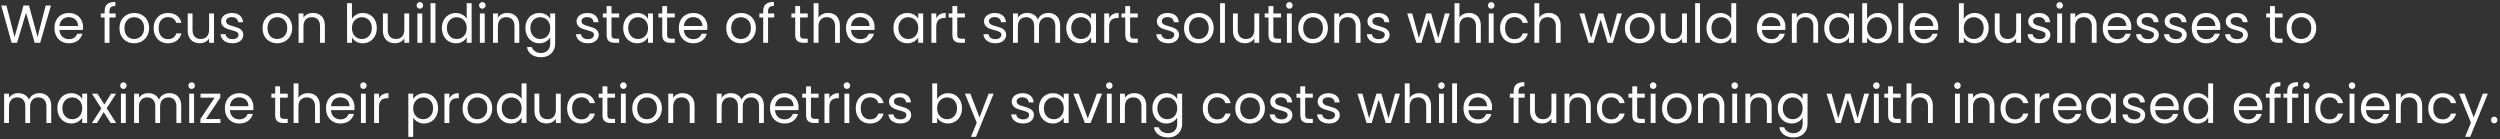 <svg width="935" height="52" viewBox="0 0 935 52" fill="none" xmlns="http://www.w3.org/2000/svg">
<rect x="0" y="0" width="935" height="52" fill="#333333" stroke="none"/>
<path d="M19.06 2.06L15.02 16H12.98L9.74 4.78L6.38 16L4.36 16.02L0.46 2.06H2.4L5.44 13.88L8.8 2.06H10.84L14.04 13.84L17.1 2.06H19.06ZM31.052 10.1C31.052 10.447 31.032 10.813 30.992 11.2H22.232C22.298 12.28 22.665 13.127 23.332 13.74C24.012 14.34 24.832 14.64 25.792 14.64C26.578 14.64 27.232 14.46 27.752 14.1C28.285 13.727 28.658 13.233 28.872 12.62H30.832C30.538 13.673 29.952 14.533 29.072 15.2C28.192 15.853 27.098 16.18 25.792 16.18C24.752 16.18 23.818 15.947 22.992 15.48C22.178 15.013 21.538 14.353 21.072 13.5C20.605 12.633 20.372 11.633 20.372 10.5C20.372 9.367 20.598 8.373 21.052 7.52C21.505 6.667 22.138 6.013 22.952 5.56C23.778 5.093 24.725 4.86 25.792 4.86C26.832 4.86 27.752 5.087 28.552 5.54C29.352 5.993 29.965 6.62 30.392 7.42C30.832 8.207 31.052 9.1 31.052 10.1ZM29.172 9.72C29.172 9.027 29.018 8.433 28.712 7.94C28.405 7.433 27.985 7.053 27.452 6.8C26.932 6.533 26.352 6.4 25.712 6.4C24.792 6.4 24.005 6.693 23.352 7.28C22.712 7.867 22.345 8.68 22.252 9.72H29.172ZM43.246 6.54H40.946V16H39.126V6.54H37.706V5.04H39.126V4.26C39.126 3.033 39.439 2.14 40.066 1.58C40.706 1.007 41.726 0.72 43.126 0.72V2.24C42.326 2.24 41.759 2.4 41.426 2.72C41.106 3.027 40.946 3.54 40.946 4.26V5.04H43.246V6.54ZM50.148 16.18C49.121 16.18 48.188 15.947 47.348 15.48C46.522 15.013 45.868 14.353 45.388 13.5C44.922 12.633 44.688 11.633 44.688 10.5C44.688 9.38 44.928 8.393 45.408 7.54C45.901 6.673 46.568 6.013 47.408 5.56C48.248 5.093 49.188 4.86 50.228 4.86C51.268 4.86 52.208 5.093 53.048 5.56C53.888 6.013 54.548 6.667 55.028 7.52C55.522 8.373 55.768 9.367 55.768 10.5C55.768 11.633 55.515 12.633 55.008 13.5C54.515 14.353 53.842 15.013 52.988 15.48C52.135 15.947 51.188 16.18 50.148 16.18ZM50.148 14.58C50.801 14.58 51.415 14.427 51.988 14.12C52.562 13.813 53.022 13.353 53.368 12.74C53.728 12.127 53.908 11.38 53.908 10.5C53.908 9.62 53.735 8.873 53.388 8.26C53.041 7.647 52.588 7.193 52.028 6.9C51.468 6.593 50.861 6.44 50.208 6.44C49.541 6.44 48.928 6.593 48.368 6.9C47.822 7.193 47.382 7.647 47.048 8.26C46.715 8.873 46.548 9.62 46.548 10.5C46.548 11.393 46.708 12.147 47.028 12.76C47.361 13.373 47.801 13.833 48.348 14.14C48.895 14.433 49.495 14.58 50.148 14.58ZM57.481 10.5C57.481 9.367 57.708 8.38 58.161 7.54C58.614 6.687 59.241 6.027 60.041 5.56C60.854 5.093 61.781 4.86 62.821 4.86C64.168 4.86 65.274 5.187 66.141 5.84C67.021 6.493 67.601 7.4 67.881 8.56H65.921C65.734 7.893 65.368 7.367 64.821 6.98C64.288 6.593 63.621 6.4 62.821 6.4C61.781 6.4 60.941 6.76 60.301 7.48C59.661 8.187 59.341 9.193 59.341 10.5C59.341 11.82 59.661 12.84 60.301 13.56C60.941 14.28 61.781 14.64 62.821 14.64C63.621 14.64 64.288 14.453 64.821 14.08C65.354 13.707 65.721 13.173 65.921 12.48H67.881C67.588 13.6 67.001 14.5 66.121 15.18C65.241 15.847 64.141 16.18 62.821 16.18C61.781 16.18 60.854 15.947 60.041 15.48C59.241 15.013 58.614 14.353 58.161 13.5C57.708 12.647 57.481 11.647 57.481 10.5ZM80.029 5.04V16H78.21V14.38C77.863 14.94 77.376 15.38 76.749 15.7C76.136 16.007 75.456 16.16 74.71 16.16C73.856 16.16 73.09 15.987 72.409 15.64C71.73 15.28 71.189 14.747 70.79 14.04C70.403 13.333 70.21 12.473 70.21 11.46V5.04H72.01V11.22C72.01 12.3 72.283 13.133 72.829 13.72C73.376 14.293 74.123 14.58 75.07 14.58C76.043 14.58 76.809 14.28 77.37 13.68C77.93 13.08 78.21 12.207 78.21 11.06V5.04H80.029ZM86.983 16.18C86.142 16.18 85.389 16.04 84.722 15.76C84.056 15.467 83.529 15.067 83.142 14.56C82.756 14.04 82.543 13.447 82.502 12.78H84.382C84.436 13.327 84.689 13.773 85.142 14.12C85.609 14.467 86.216 14.64 86.963 14.64C87.656 14.64 88.203 14.487 88.603 14.18C89.002 13.873 89.203 13.487 89.203 13.02C89.203 12.54 88.989 12.187 88.562 11.96C88.136 11.72 87.476 11.487 86.582 11.26C85.769 11.047 85.103 10.833 84.582 10.62C84.076 10.393 83.636 10.067 83.263 9.64C82.903 9.2 82.722 8.627 82.722 7.92C82.722 7.36 82.889 6.847 83.222 6.38C83.556 5.913 84.029 5.547 84.642 5.28C85.256 5 85.956 4.86 86.743 4.86C87.956 4.86 88.936 5.167 89.683 5.78C90.429 6.393 90.829 7.233 90.882 8.3H89.062C89.022 7.727 88.789 7.267 88.362 6.92C87.949 6.573 87.389 6.4 86.683 6.4C86.029 6.4 85.509 6.54 85.123 6.82C84.736 7.1 84.543 7.467 84.543 7.92C84.543 8.28 84.656 8.58 84.882 8.82C85.123 9.047 85.416 9.233 85.763 9.38C86.123 9.513 86.616 9.667 87.243 9.84C88.029 10.053 88.669 10.267 89.162 10.48C89.656 10.68 90.076 10.987 90.422 11.4C90.782 11.813 90.969 12.353 90.983 13.02C90.983 13.62 90.816 14.16 90.483 14.64C90.149 15.12 89.676 15.5 89.062 15.78C88.463 16.047 87.769 16.18 86.983 16.18ZM103.664 16.18C102.637 16.18 101.704 15.947 100.864 15.48C100.037 15.013 99.384 14.353 98.904 13.5C98.437 12.633 98.204 11.633 98.204 10.5C98.204 9.38 98.444 8.393 98.924 7.54C99.417 6.673 100.084 6.013 100.924 5.56C101.764 5.093 102.704 4.86 103.744 4.86C104.784 4.86 105.724 5.093 106.564 5.56C107.404 6.013 108.064 6.667 108.544 7.52C109.037 8.373 109.284 9.367 109.284 10.5C109.284 11.633 109.03 12.633 108.524 13.5C108.03 14.353 107.357 15.013 106.504 15.48C105.65 15.947 104.704 16.18 103.664 16.18ZM103.664 14.58C104.317 14.58 104.93 14.427 105.504 14.12C106.077 13.813 106.537 13.353 106.884 12.74C107.244 12.127 107.424 11.38 107.424 10.5C107.424 9.62 107.25 8.873 106.904 8.26C106.557 7.647 106.104 7.193 105.544 6.9C104.984 6.593 104.377 6.44 103.724 6.44C103.057 6.44 102.444 6.593 101.884 6.9C101.337 7.193 100.897 7.647 100.564 8.26C100.23 8.873 100.064 9.62 100.064 10.5C100.064 11.393 100.224 12.147 100.544 12.76C100.877 13.373 101.317 13.833 101.864 14.14C102.41 14.433 103.01 14.58 103.664 14.58ZM117.017 4.84C118.35 4.84 119.43 5.247 120.257 6.06C121.083 6.86 121.497 8.02 121.497 9.54V16H119.697V9.8C119.697 8.707 119.423 7.873 118.877 7.3C118.33 6.713 117.583 6.42 116.637 6.42C115.677 6.42 114.91 6.72 114.337 7.32C113.777 7.92 113.497 8.793 113.497 9.94V16H111.677V5.04H113.497V6.6C113.857 6.04 114.343 5.607 114.957 5.3C115.583 4.993 116.27 4.84 117.017 4.84ZM131.622 7.08C131.995 6.427 132.542 5.893 133.262 5.48C133.982 5.067 134.802 4.86 135.722 4.86C136.708 4.86 137.595 5.093 138.382 5.56C139.168 6.027 139.788 6.687 140.242 7.54C140.695 8.38 140.922 9.36 140.922 10.48C140.922 11.587 140.695 12.573 140.242 13.44C139.788 14.307 139.162 14.98 138.362 15.46C137.575 15.94 136.695 16.18 135.722 16.18C134.775 16.18 133.942 15.973 133.222 15.56C132.515 15.147 131.982 14.62 131.622 13.98V16H129.802V1.2H131.622V7.08ZM139.062 10.48C139.062 9.653 138.895 8.933 138.562 8.32C138.228 7.707 137.775 7.24 137.202 6.92C136.642 6.6 136.022 6.44 135.342 6.44C134.675 6.44 134.055 6.607 133.482 6.94C132.922 7.26 132.468 7.733 132.122 8.36C131.788 8.973 131.622 9.687 131.622 10.5C131.622 11.327 131.788 12.053 132.122 12.68C132.468 13.293 132.922 13.767 133.482 14.1C134.055 14.42 134.675 14.58 135.342 14.58C136.022 14.58 136.642 14.42 137.202 14.1C137.775 13.767 138.228 13.293 138.562 12.68C138.895 12.053 139.062 11.32 139.062 10.48ZM153.037 5.04V16H151.217V14.38C150.871 14.94 150.384 15.38 149.757 15.7C149.144 16.007 148.464 16.16 147.717 16.16C146.864 16.16 146.097 15.987 145.417 15.64C144.737 15.28 144.197 14.747 143.797 14.04C143.411 13.333 143.217 12.473 143.217 11.46V5.04H145.017V11.22C145.017 12.3 145.291 13.133 145.837 13.72C146.384 14.293 147.131 14.58 148.077 14.58C149.051 14.58 149.817 14.28 150.377 13.68C150.937 13.08 151.217 12.207 151.217 11.06V5.04H153.037ZM157.05 3.26C156.704 3.26 156.41 3.14 156.17 2.9C155.93 2.66 155.81 2.367 155.81 2.02C155.81 1.673 155.93 1.38 156.17 1.14C156.41 0.9 156.704 0.78 157.05 0.78C157.384 0.78 157.664 0.9 157.89 1.14C158.13 1.38 158.25 1.673 158.25 2.02C158.25 2.367 158.13 2.66 157.89 2.9C157.664 3.14 157.384 3.26 157.05 3.26ZM157.93 5.04V16H156.11V5.04H157.93ZM162.852 1.2V16H161.032V1.2H162.852ZM165.274 10.48C165.274 9.36 165.501 8.38 165.954 7.54C166.407 6.687 167.027 6.027 167.814 5.56C168.614 5.093 169.507 4.86 170.494 4.86C171.347 4.86 172.141 5.06 172.874 5.46C173.607 5.847 174.167 6.36 174.554 7V1.2H176.394V16H174.554V13.94C174.194 14.593 173.661 15.133 172.954 15.56C172.247 15.973 171.421 16.18 170.474 16.18C169.501 16.18 168.614 15.94 167.814 15.46C167.027 14.98 166.407 14.307 165.954 13.44C165.501 12.573 165.274 11.587 165.274 10.48ZM174.554 10.5C174.554 9.673 174.387 8.953 174.054 8.34C173.721 7.727 173.267 7.26 172.694 6.94C172.134 6.607 171.514 6.44 170.834 6.44C170.154 6.44 169.534 6.6 168.974 6.92C168.414 7.24 167.967 7.707 167.634 8.32C167.301 8.933 167.134 9.653 167.134 10.48C167.134 11.32 167.301 12.053 167.634 12.68C167.967 13.293 168.414 13.767 168.974 14.1C169.534 14.42 170.154 14.58 170.834 14.58C171.514 14.58 172.134 14.42 172.694 14.1C173.267 13.767 173.721 13.293 174.054 12.68C174.387 12.053 174.554 11.327 174.554 10.5ZM180.41 3.26C180.063 3.26 179.77 3.14 179.53 2.9C179.29 2.66 179.17 2.367 179.17 2.02C179.17 1.673 179.29 1.38 179.53 1.14C179.77 0.9 180.063 0.78 180.41 0.78C180.743 0.78 181.023 0.9 181.25 1.14C181.49 1.38 181.61 1.673 181.61 2.02C181.61 2.367 181.49 2.66 181.25 2.9C181.023 3.14 180.743 3.26 180.41 3.26ZM181.29 5.04V16H179.47V5.04H181.29ZM189.732 4.84C191.065 4.84 192.145 5.247 192.972 6.06C193.798 6.86 194.212 8.02 194.212 9.54V16H192.412V9.8C192.412 8.707 192.138 7.873 191.592 7.3C191.045 6.713 190.298 6.42 189.352 6.42C188.392 6.42 187.625 6.72 187.052 7.32C186.492 7.92 186.212 8.793 186.212 9.94V16H184.392V5.04H186.212V6.6C186.572 6.04 187.058 5.607 187.672 5.3C188.298 4.993 188.985 4.84 189.732 4.84ZM201.705 4.86C202.651 4.86 203.478 5.067 204.185 5.48C204.905 5.893 205.438 6.413 205.785 7.04V5.04H207.625V16.24C207.625 17.24 207.411 18.127 206.985 18.9C206.558 19.687 205.945 20.3 205.145 20.74C204.358 21.18 203.438 21.4 202.385 21.4C200.945 21.4 199.745 21.06 198.785 20.38C197.825 19.7 197.258 18.773 197.085 17.6H198.885C199.085 18.267 199.498 18.8 200.125 19.2C200.751 19.613 201.505 19.82 202.385 19.82C203.385 19.82 204.198 19.507 204.825 18.88C205.465 18.253 205.785 17.373 205.785 16.24V13.94C205.425 14.58 204.891 15.113 204.185 15.54C203.478 15.967 202.651 16.18 201.705 16.18C200.731 16.18 199.845 15.94 199.045 15.46C198.258 14.98 197.638 14.307 197.185 13.44C196.731 12.573 196.505 11.587 196.505 10.48C196.505 9.36 196.731 8.38 197.185 7.54C197.638 6.687 198.258 6.027 199.045 5.56C199.845 5.093 200.731 4.86 201.705 4.86ZM205.785 10.5C205.785 9.673 205.618 8.953 205.285 8.34C204.951 7.727 204.498 7.26 203.925 6.94C203.365 6.607 202.745 6.44 202.065 6.44C201.385 6.44 200.765 6.6 200.205 6.92C199.645 7.24 199.198 7.707 198.865 8.32C198.531 8.933 198.365 9.653 198.365 10.48C198.365 11.32 198.531 12.053 198.865 12.68C199.198 13.293 199.645 13.767 200.205 14.1C200.765 14.42 201.385 14.58 202.065 14.58C202.745 14.58 203.365 14.42 203.925 14.1C204.498 13.767 204.951 13.293 205.285 12.68C205.618 12.053 205.785 11.327 205.785 10.5ZM219.912 16.18C219.072 16.18 218.319 16.04 217.652 15.76C216.986 15.467 216.459 15.067 216.072 14.56C215.686 14.04 215.472 13.447 215.432 12.78H217.312C217.366 13.327 217.619 13.773 218.072 14.12C218.539 14.467 219.146 14.64 219.892 14.64C220.586 14.64 221.132 14.487 221.532 14.18C221.932 13.873 222.132 13.487 222.132 13.02C222.132 12.54 221.919 12.187 221.492 11.96C221.066 11.72 220.406 11.487 219.512 11.26C218.699 11.047 218.032 10.833 217.512 10.62C217.006 10.393 216.566 10.067 216.192 9.64C215.832 9.2 215.652 8.627 215.652 7.92C215.652 7.36 215.819 6.847 216.152 6.38C216.486 5.913 216.959 5.547 217.572 5.28C218.186 5 218.886 4.86 219.672 4.86C220.886 4.86 221.866 5.167 222.612 5.78C223.359 6.393 223.759 7.233 223.812 8.3H221.992C221.952 7.727 221.719 7.267 221.292 6.92C220.879 6.573 220.319 6.4 219.612 6.4C218.959 6.4 218.439 6.54 218.052 6.82C217.666 7.1 217.472 7.467 217.472 7.92C217.472 8.28 217.586 8.58 217.812 8.82C218.052 9.047 218.346 9.233 218.692 9.38C219.052 9.513 219.546 9.667 220.172 9.84C220.959 10.053 221.599 10.267 222.092 10.48C222.586 10.68 223.006 10.987 223.352 11.4C223.712 11.813 223.899 12.353 223.912 13.02C223.912 13.62 223.746 14.16 223.412 14.64C223.079 15.12 222.606 15.5 221.992 15.78C221.392 16.047 220.699 16.18 219.912 16.18ZM228.701 6.54V13C228.701 13.533 228.815 13.913 229.041 14.14C229.268 14.353 229.661 14.46 230.221 14.46H231.561V16H229.921C228.908 16 228.148 15.767 227.641 15.3C227.135 14.833 226.881 14.067 226.881 13V6.54H225.461V5.04H226.881V2.28H228.701V5.04H231.561V6.54H228.701ZM233.087 10.48C233.087 9.36 233.313 8.38 233.767 7.54C234.22 6.687 234.84 6.027 235.627 5.56C236.427 5.093 237.313 4.86 238.287 4.86C239.247 4.86 240.08 5.067 240.787 5.48C241.493 5.893 242.02 6.413 242.367 7.04V5.04H244.207V16H242.367V13.96C242.007 14.6 241.467 15.133 240.747 15.56C240.04 15.973 239.213 16.18 238.267 16.18C237.293 16.18 236.413 15.94 235.627 15.46C234.84 14.98 234.22 14.307 233.767 13.44C233.313 12.573 233.087 11.587 233.087 10.48ZM242.367 10.5C242.367 9.673 242.2 8.953 241.867 8.34C241.533 7.727 241.08 7.26 240.507 6.94C239.947 6.607 239.327 6.44 238.647 6.44C237.967 6.44 237.347 6.6 236.787 6.92C236.227 7.24 235.78 7.707 235.447 8.32C235.113 8.933 234.947 9.653 234.947 10.48C234.947 11.32 235.113 12.053 235.447 12.68C235.78 13.293 236.227 13.767 236.787 14.1C237.347 14.42 237.967 14.58 238.647 14.58C239.327 14.58 239.947 14.42 240.507 14.1C241.08 13.767 241.533 13.293 241.867 12.68C242.2 12.053 242.367 11.327 242.367 10.5ZM249.502 6.54V13C249.502 13.533 249.616 13.913 249.842 14.14C250.069 14.353 250.462 14.46 251.022 14.46H252.362V16H250.722C249.709 16 248.949 15.767 248.442 15.3C247.936 14.833 247.682 14.067 247.682 13V6.54H246.262V5.04H247.682V2.28H249.502V5.04H252.362V6.54H249.502ZM264.567 10.1C264.567 10.447 264.547 10.813 264.507 11.2H255.747C255.814 12.28 256.181 13.127 256.847 13.74C257.527 14.34 258.347 14.64 259.307 14.64C260.094 14.64 260.747 14.46 261.267 14.1C261.801 13.727 262.174 13.233 262.387 12.62H264.347C264.054 13.673 263.467 14.533 262.587 15.2C261.707 15.853 260.614 16.18 259.307 16.18C258.267 16.18 257.334 15.947 256.507 15.48C255.694 15.013 255.054 14.353 254.587 13.5C254.121 12.633 253.887 11.633 253.887 10.5C253.887 9.367 254.114 8.373 254.567 7.52C255.021 6.667 255.654 6.013 256.467 5.56C257.294 5.093 258.241 4.86 259.307 4.86C260.347 4.86 261.267 5.087 262.067 5.54C262.867 5.993 263.481 6.62 263.907 7.42C264.347 8.207 264.567 9.1 264.567 10.1ZM262.687 9.72C262.687 9.027 262.534 8.433 262.227 7.94C261.921 7.433 261.501 7.053 260.967 6.8C260.447 6.533 259.867 6.4 259.227 6.4C258.307 6.4 257.521 6.693 256.867 7.28C256.227 7.867 255.861 8.68 255.767 9.72H262.687ZM277.082 16.18C276.055 16.18 275.122 15.947 274.282 15.48C273.455 15.013 272.802 14.353 272.322 13.5C271.855 12.633 271.622 11.633 271.622 10.5C271.622 9.38 271.862 8.393 272.342 7.54C272.835 6.673 273.502 6.013 274.342 5.56C275.182 5.093 276.122 4.86 277.162 4.86C278.202 4.86 279.142 5.093 279.982 5.56C280.822 6.013 281.482 6.667 281.962 7.52C282.455 8.373 282.702 9.367 282.702 10.5C282.702 11.633 282.448 12.633 281.942 13.5C281.448 14.353 280.775 15.013 279.922 15.48C279.068 15.947 278.122 16.18 277.082 16.18ZM277.082 14.58C277.735 14.58 278.348 14.427 278.922 14.12C279.495 13.813 279.955 13.353 280.302 12.74C280.662 12.127 280.842 11.38 280.842 10.5C280.842 9.62 280.668 8.873 280.322 8.26C279.975 7.647 279.522 7.193 278.962 6.9C278.402 6.593 277.795 6.44 277.142 6.44C276.475 6.44 275.862 6.593 275.302 6.9C274.755 7.193 274.315 7.647 273.982 8.26C273.648 8.873 273.482 9.62 273.482 10.5C273.482 11.393 273.642 12.147 273.962 12.76C274.295 13.373 274.735 13.833 275.282 14.14C275.828 14.433 276.428 14.58 277.082 14.58ZM289.555 6.54H287.255V16H285.435V6.54H284.015V5.04H285.435V4.26C285.435 3.033 285.748 2.14 286.375 1.58C287.015 1.007 288.035 0.72 289.435 0.72V2.24C288.635 2.24 288.068 2.4 287.735 2.72C287.415 3.027 287.255 3.54 287.255 4.26V5.04H289.555V6.54ZM299.229 6.54V13C299.229 13.533 299.342 13.913 299.569 14.14C299.795 14.353 300.189 14.46 300.749 14.46H302.089V16H300.449C299.435 16 298.675 15.767 298.169 15.3C297.662 14.833 297.409 14.067 297.409 13V6.54H295.989V5.04H297.409V2.28H299.229V5.04H302.089V6.54H299.229ZM309.734 4.84C310.561 4.84 311.307 5.02 311.974 5.38C312.641 5.727 313.161 6.253 313.534 6.96C313.921 7.667 314.114 8.527 314.114 9.54V16H312.314V9.8C312.314 8.707 312.041 7.873 311.494 7.3C310.947 6.713 310.201 6.42 309.254 6.42C308.294 6.42 307.527 6.72 306.954 7.32C306.394 7.92 306.114 8.793 306.114 9.94V16H304.294V1.2H306.114V6.6C306.474 6.04 306.967 5.607 307.594 5.3C308.234 4.993 308.947 4.84 309.734 4.84ZM327.087 10.1C327.087 10.447 327.067 10.813 327.027 11.2H318.267C318.334 12.28 318.7 13.127 319.367 13.74C320.047 14.34 320.867 14.64 321.827 14.64C322.614 14.64 323.267 14.46 323.787 14.1C324.32 13.727 324.694 13.233 324.907 12.62H326.867C326.574 13.673 325.987 14.533 325.107 15.2C324.227 15.853 323.134 16.18 321.827 16.18C320.787 16.18 319.854 15.947 319.027 15.48C318.214 15.013 317.574 14.353 317.107 13.5C316.64 12.633 316.407 11.633 316.407 10.5C316.407 9.367 316.634 8.373 317.087 7.52C317.54 6.667 318.174 6.013 318.987 5.56C319.814 5.093 320.76 4.86 321.827 4.86C322.867 4.86 323.787 5.087 324.587 5.54C325.387 5.993 326 6.62 326.427 7.42C326.867 8.207 327.087 9.1 327.087 10.1ZM325.207 9.72C325.207 9.027 325.054 8.433 324.747 7.94C324.44 7.433 324.02 7.053 323.487 6.8C322.967 6.533 322.387 6.4 321.747 6.4C320.827 6.4 320.04 6.693 319.387 7.28C318.747 7.867 318.38 8.68 318.287 9.72H325.207ZM334.141 10.48C334.141 9.36 334.368 8.38 334.821 7.54C335.275 6.687 335.895 6.027 336.681 5.56C337.481 5.093 338.368 4.86 339.341 4.86C340.301 4.86 341.135 5.067 341.841 5.48C342.548 5.893 343.075 6.413 343.421 7.04V5.04H345.261V16H343.421V13.96C343.061 14.6 342.521 15.133 341.801 15.56C341.095 15.973 340.268 16.18 339.321 16.18C338.348 16.18 337.468 15.94 336.681 15.46C335.895 14.98 335.275 14.307 334.821 13.44C334.368 12.573 334.141 11.587 334.141 10.48ZM343.421 10.5C343.421 9.673 343.255 8.953 342.921 8.34C342.588 7.727 342.135 7.26 341.561 6.94C341.001 6.607 340.381 6.44 339.701 6.44C339.021 6.44 338.401 6.6 337.841 6.92C337.281 7.24 336.835 7.707 336.501 8.32C336.168 8.933 336.001 9.653 336.001 10.48C336.001 11.32 336.168 12.053 336.501 12.68C336.835 13.293 337.281 13.767 337.841 14.1C338.401 14.42 339.021 14.58 339.701 14.58C340.381 14.58 341.001 14.42 341.561 14.1C342.135 13.767 342.588 13.293 342.921 12.68C343.255 12.053 343.421 11.327 343.421 10.5ZM350.157 6.82C350.477 6.193 350.93 5.707 351.517 5.36C352.117 5.013 352.844 4.84 353.697 4.84V6.72H353.217C351.177 6.72 350.157 7.827 350.157 10.04V16H348.337V5.04H350.157V6.82ZM358.018 6.54V13C358.018 13.533 358.131 13.913 358.358 14.14C358.584 14.353 358.978 14.46 359.538 14.46H360.878V16H359.238C358.224 16 357.464 15.767 356.958 15.3C356.451 14.833 356.198 14.067 356.198 13V6.54H354.778V5.04H356.198V2.28H358.018V5.04H360.878V6.54H358.018ZM372.295 16.18C371.455 16.18 370.702 16.04 370.035 15.76C369.368 15.467 368.842 15.067 368.455 14.56C368.068 14.04 367.855 13.447 367.815 12.78H369.695C369.748 13.327 370.002 13.773 370.455 14.12C370.922 14.467 371.528 14.64 372.275 14.64C372.968 14.64 373.515 14.487 373.915 14.18C374.315 13.873 374.515 13.487 374.515 13.02C374.515 12.54 374.302 12.187 373.875 11.96C373.448 11.72 372.788 11.487 371.895 11.26C371.082 11.047 370.415 10.833 369.895 10.62C369.388 10.393 368.948 10.067 368.575 9.64C368.215 9.2 368.035 8.627 368.035 7.92C368.035 7.36 368.202 6.847 368.535 6.38C368.868 5.913 369.342 5.547 369.955 5.28C370.568 5 371.268 4.86 372.055 4.86C373.268 4.86 374.248 5.167 374.995 5.78C375.742 6.393 376.142 7.233 376.195 8.3H374.375C374.335 7.727 374.102 7.267 373.675 6.92C373.262 6.573 372.702 6.4 371.995 6.4C371.342 6.4 370.822 6.54 370.435 6.82C370.048 7.1 369.855 7.467 369.855 7.92C369.855 8.28 369.968 8.58 370.195 8.82C370.435 9.047 370.728 9.233 371.075 9.38C371.435 9.513 371.928 9.667 372.555 9.84C373.342 10.053 373.982 10.267 374.475 10.48C374.968 10.68 375.388 10.987 375.735 11.4C376.095 11.813 376.282 12.353 376.295 13.02C376.295 13.62 376.128 14.16 375.795 14.64C375.462 15.12 374.988 15.5 374.375 15.78C373.775 16.047 373.082 16.18 372.295 16.18ZM392.044 4.84C392.898 4.84 393.658 5.02 394.324 5.38C394.991 5.727 395.518 6.253 395.904 6.96C396.291 7.667 396.484 8.527 396.484 9.54V16H394.684V9.8C394.684 8.707 394.411 7.873 393.864 7.3C393.331 6.713 392.604 6.42 391.684 6.42C390.738 6.42 389.984 6.727 389.424 7.34C388.864 7.94 388.584 8.813 388.584 9.96V16H386.784V9.8C386.784 8.707 386.511 7.873 385.964 7.3C385.431 6.713 384.704 6.42 383.784 6.42C382.838 6.42 382.084 6.727 381.524 7.34C380.964 7.94 380.684 8.813 380.684 9.96V16H378.864V5.04H380.684V6.62C381.044 6.047 381.524 5.607 382.124 5.3C382.738 4.993 383.411 4.84 384.144 4.84C385.064 4.84 385.878 5.047 386.584 5.46C387.291 5.873 387.818 6.48 388.164 7.28C388.471 6.507 388.978 5.907 389.684 5.48C390.391 5.053 391.178 4.84 392.044 4.84ZM398.79 10.48C398.79 9.36 399.016 8.38 399.47 7.54C399.923 6.687 400.543 6.027 401.33 5.56C402.13 5.093 403.016 4.86 403.99 4.86C404.95 4.86 405.783 5.067 406.49 5.48C407.196 5.893 407.723 6.413 408.07 7.04V5.04H409.91V16H408.07V13.96C407.71 14.6 407.17 15.133 406.45 15.56C405.743 15.973 404.916 16.18 403.97 16.18C402.996 16.18 402.116 15.94 401.33 15.46C400.543 14.98 399.923 14.307 399.47 13.44C399.016 12.573 398.79 11.587 398.79 10.48ZM408.07 10.5C408.07 9.673 407.903 8.953 407.57 8.34C407.236 7.727 406.783 7.26 406.21 6.94C405.65 6.607 405.03 6.44 404.35 6.44C403.67 6.44 403.05 6.6 402.49 6.92C401.93 7.24 401.483 7.707 401.15 8.32C400.816 8.933 400.65 9.653 400.65 10.48C400.65 11.32 400.816 12.053 401.15 12.68C401.483 13.293 401.93 13.767 402.49 14.1C403.05 14.42 403.67 14.58 404.35 14.58C405.03 14.58 405.65 14.42 406.21 14.1C406.783 13.767 407.236 13.293 407.57 12.68C407.903 12.053 408.07 11.327 408.07 10.5ZM414.805 6.82C415.125 6.193 415.579 5.707 416.165 5.36C416.765 5.013 417.492 4.84 418.345 4.84V6.72H417.865C415.825 6.72 414.805 7.827 414.805 10.04V16H412.985V5.04H414.805V6.82ZM422.666 6.54V13C422.666 13.533 422.78 13.913 423.006 14.14C423.233 14.353 423.626 14.46 424.186 14.46H425.526V16H423.886C422.873 16 422.113 15.767 421.606 15.3C421.1 14.833 420.846 14.067 420.846 13V6.54H419.426V5.04H420.846V2.28H422.666V5.04H425.526V6.54H422.666ZM436.943 16.18C436.103 16.18 435.35 16.04 434.683 15.76C434.017 15.467 433.49 15.067 433.103 14.56C432.717 14.04 432.503 13.447 432.463 12.78H434.343C434.397 13.327 434.65 13.773 435.103 14.12C435.57 14.467 436.177 14.64 436.923 14.64C437.617 14.64 438.163 14.487 438.563 14.18C438.963 13.873 439.163 13.487 439.163 13.02C439.163 12.54 438.95 12.187 438.523 11.96C438.097 11.72 437.437 11.487 436.543 11.26C435.73 11.047 435.063 10.833 434.543 10.62C434.037 10.393 433.597 10.067 433.223 9.64C432.863 9.2 432.683 8.627 432.683 7.92C432.683 7.36 432.85 6.847 433.183 6.38C433.517 5.913 433.99 5.547 434.603 5.28C435.217 5 435.917 4.86 436.703 4.86C437.917 4.86 438.897 5.167 439.643 5.78C440.39 6.393 440.79 7.233 440.843 8.3H439.023C438.983 7.727 438.75 7.267 438.323 6.92C437.91 6.573 437.35 6.4 436.643 6.4C435.99 6.4 435.47 6.54 435.083 6.82C434.697 7.1 434.503 7.467 434.503 7.92C434.503 8.28 434.617 8.58 434.843 8.82C435.083 9.047 435.377 9.233 435.723 9.38C436.083 9.513 436.577 9.667 437.203 9.84C437.99 10.053 438.63 10.267 439.123 10.48C439.617 10.68 440.037 10.987 440.383 11.4C440.743 11.813 440.93 12.353 440.943 13.02C440.943 13.62 440.777 14.16 440.443 14.64C440.11 15.12 439.637 15.5 439.023 15.78C438.423 16.047 437.73 16.18 436.943 16.18ZM448.293 16.18C447.266 16.18 446.333 15.947 445.493 15.48C444.666 15.013 444.013 14.353 443.533 13.5C443.066 12.633 442.833 11.633 442.833 10.5C442.833 9.38 443.073 8.393 443.553 7.54C444.046 6.673 444.713 6.013 445.553 5.56C446.393 5.093 447.333 4.86 448.373 4.86C449.413 4.86 450.353 5.093 451.193 5.56C452.033 6.013 452.693 6.667 453.173 7.52C453.666 8.373 453.913 9.367 453.913 10.5C453.913 11.633 453.659 12.633 453.153 13.5C452.659 14.353 451.986 15.013 451.133 15.48C450.279 15.947 449.333 16.18 448.293 16.18ZM448.293 14.58C448.946 14.58 449.559 14.427 450.133 14.12C450.706 13.813 451.166 13.353 451.513 12.74C451.873 12.127 452.053 11.38 452.053 10.5C452.053 9.62 451.879 8.873 451.533 8.26C451.186 7.647 450.733 7.193 450.173 6.9C449.613 6.593 449.006 6.44 448.353 6.44C447.686 6.44 447.073 6.593 446.513 6.9C445.966 7.193 445.526 7.647 445.193 8.26C444.859 8.873 444.693 9.62 444.693 10.5C444.693 11.393 444.853 12.147 445.173 12.76C445.506 13.373 445.946 13.833 446.493 14.14C447.039 14.433 447.639 14.58 448.293 14.58ZM458.126 1.2V16H456.306V1.2H458.126ZM470.948 5.04V16H469.128V14.38C468.781 14.94 468.294 15.38 467.668 15.7C467.054 16.007 466.374 16.16 465.628 16.16C464.774 16.16 464.008 15.987 463.328 15.64C462.648 15.28 462.108 14.747 461.708 14.04C461.321 13.333 461.128 12.473 461.128 11.46V5.04H462.928V11.22C462.928 12.3 463.201 13.133 463.748 13.72C464.294 14.293 465.041 14.58 465.988 14.58C466.961 14.58 467.728 14.28 468.288 13.68C468.848 13.08 469.128 12.207 469.128 11.06V5.04H470.948ZM476.24 6.54V13C476.24 13.533 476.354 13.913 476.58 14.14C476.807 14.353 477.2 14.46 477.76 14.46H479.1V16H477.46C476.447 16 475.687 15.767 475.18 15.3C474.674 14.833 474.42 14.067 474.42 13V6.54H473V5.04H474.42V2.28H476.24V5.04H479.1V6.54H476.24ZM482.246 3.26C481.899 3.26 481.606 3.14 481.366 2.9C481.126 2.66 481.006 2.367 481.006 2.02C481.006 1.673 481.126 1.38 481.366 1.14C481.606 0.9 481.899 0.78 482.246 0.78C482.579 0.78 482.859 0.9 483.086 1.14C483.326 1.38 483.446 1.673 483.446 2.02C483.446 2.367 483.326 2.66 483.086 2.9C482.859 3.14 482.579 3.26 482.246 3.26ZM483.126 5.04V16H481.306V5.04H483.126ZM491.008 16.18C489.981 16.18 489.048 15.947 488.208 15.48C487.381 15.013 486.728 14.353 486.248 13.5C485.781 12.633 485.548 11.633 485.548 10.5C485.548 9.38 485.788 8.393 486.268 7.54C486.761 6.673 487.428 6.013 488.268 5.56C489.108 5.093 490.048 4.86 491.088 4.86C492.128 4.86 493.068 5.093 493.908 5.56C494.748 6.013 495.408 6.667 495.888 7.52C496.381 8.373 496.628 9.367 496.628 10.5C496.628 11.633 496.374 12.633 495.868 13.5C495.374 14.353 494.701 15.013 493.848 15.48C492.994 15.947 492.048 16.18 491.008 16.18ZM491.008 14.58C491.661 14.58 492.274 14.427 492.848 14.12C493.421 13.813 493.881 13.353 494.228 12.74C494.588 12.127 494.768 11.38 494.768 10.5C494.768 9.62 494.594 8.873 494.248 8.26C493.901 7.647 493.448 7.193 492.888 6.9C492.328 6.593 491.721 6.44 491.068 6.44C490.401 6.44 489.788 6.593 489.228 6.9C488.681 7.193 488.241 7.647 487.908 8.26C487.574 8.873 487.408 9.62 487.408 10.5C487.408 11.393 487.568 12.147 487.888 12.76C488.221 13.373 488.661 13.833 489.208 14.14C489.754 14.433 490.354 14.58 491.008 14.58ZM504.36 4.84C505.694 4.84 506.774 5.247 507.6 6.06C508.427 6.86 508.84 8.02 508.84 9.54V16H507.04V9.8C507.04 8.707 506.767 7.873 506.22 7.3C505.674 6.713 504.927 6.42 503.98 6.42C503.02 6.42 502.254 6.72 501.68 7.32C501.12 7.92 500.84 8.793 500.84 9.94V16H499.02V5.04H500.84V6.6C501.2 6.04 501.687 5.607 502.3 5.3C502.927 4.993 503.614 4.84 504.36 4.84ZM515.693 16.18C514.853 16.18 514.1 16.04 513.433 15.76C512.767 15.467 512.24 15.067 511.853 14.56C511.467 14.04 511.253 13.447 511.213 12.78H513.093C513.147 13.327 513.4 13.773 513.853 14.12C514.32 14.467 514.927 14.64 515.673 14.64C516.367 14.64 516.913 14.487 517.313 14.18C517.713 13.873 517.913 13.487 517.913 13.02C517.913 12.54 517.7 12.187 517.273 11.96C516.847 11.72 516.187 11.487 515.293 11.26C514.48 11.047 513.813 10.833 513.293 10.62C512.787 10.393 512.347 10.067 511.973 9.64C511.613 9.2 511.433 8.627 511.433 7.92C511.433 7.36 511.6 6.847 511.933 6.38C512.267 5.913 512.74 5.547 513.353 5.28C513.967 5 514.667 4.86 515.453 4.86C516.667 4.86 517.647 5.167 518.393 5.78C519.14 6.393 519.54 7.233 519.593 8.3H517.773C517.733 7.727 517.5 7.267 517.073 6.92C516.66 6.573 516.1 6.4 515.393 6.4C514.74 6.4 514.22 6.54 513.833 6.82C513.447 7.1 513.253 7.467 513.253 7.92C513.253 8.28 513.367 8.58 513.593 8.82C513.833 9.047 514.127 9.233 514.473 9.38C514.833 9.513 515.327 9.667 515.953 9.84C516.74 10.053 517.38 10.267 517.873 10.48C518.367 10.68 518.787 10.987 519.133 11.4C519.493 11.813 519.68 12.353 519.693 13.02C519.693 13.62 519.527 14.16 519.193 14.64C518.86 15.12 518.387 15.5 517.773 15.78C517.173 16.047 516.48 16.18 515.693 16.18ZM542.195 5.04L538.775 16H536.895L534.255 7.3L531.615 16H529.735L526.295 5.04H528.155L530.675 14.24L533.395 5.04H535.255L537.915 14.26L540.395 5.04H542.195ZM549.441 4.84C550.268 4.84 551.014 5.02 551.681 5.38C552.348 5.727 552.868 6.253 553.241 6.96C553.628 7.667 553.821 8.527 553.821 9.54V16H552.021V9.8C552.021 8.707 551.748 7.873 551.201 7.3C550.654 6.713 549.908 6.42 548.961 6.42C548.001 6.42 547.234 6.72 546.661 7.32C546.101 7.92 545.821 8.793 545.821 9.94V16H544.001V1.2H545.821V6.6C546.181 6.04 546.674 5.607 547.301 5.3C547.941 4.993 548.654 4.84 549.441 4.84ZM557.734 3.26C557.387 3.26 557.094 3.14 556.854 2.9C556.614 2.66 556.494 2.367 556.494 2.02C556.494 1.673 556.614 1.38 556.854 1.14C557.094 0.9 557.387 0.78 557.734 0.78C558.067 0.78 558.347 0.9 558.574 1.14C558.814 1.38 558.934 1.673 558.934 2.02C558.934 2.367 558.814 2.66 558.574 2.9C558.347 3.14 558.067 3.26 557.734 3.26ZM558.614 5.04V16H556.794V5.04H558.614ZM561.036 10.5C561.036 9.367 561.262 8.38 561.716 7.54C562.169 6.687 562.796 6.027 563.596 5.56C564.409 5.093 565.336 4.86 566.376 4.86C567.722 4.86 568.829 5.187 569.696 5.84C570.576 6.493 571.156 7.4 571.436 8.56H569.476C569.289 7.893 568.922 7.367 568.376 6.98C567.842 6.593 567.176 6.4 566.376 6.4C565.336 6.4 564.496 6.76 563.856 7.48C563.216 8.187 562.896 9.193 562.896 10.5C562.896 11.82 563.216 12.84 563.856 13.56C564.496 14.28 565.336 14.64 566.376 14.64C567.176 14.64 567.842 14.453 568.376 14.08C568.909 13.707 569.276 13.173 569.476 12.48H571.436C571.142 13.6 570.556 14.5 569.676 15.18C568.796 15.847 567.696 16.18 566.376 16.18C565.336 16.18 564.409 15.947 563.596 15.48C562.796 15.013 562.169 14.353 561.716 13.5C561.262 12.647 561.036 11.647 561.036 10.5ZM579.304 4.84C580.131 4.84 580.878 5.02 581.544 5.38C582.211 5.727 582.731 6.253 583.104 6.96C583.491 7.667 583.684 8.527 583.684 9.54V16H581.884V9.8C581.884 8.707 581.611 7.873 581.064 7.3C580.518 6.713 579.771 6.42 578.824 6.42C577.864 6.42 577.098 6.72 576.524 7.32C575.964 7.92 575.684 8.793 575.684 9.94V16H573.864V1.2H575.684V6.6C576.044 6.04 576.538 5.607 577.164 5.3C577.804 4.993 578.518 4.84 579.304 4.84ZM606.589 5.04L603.169 16H601.289L598.649 7.3L596.009 16H594.129L590.689 5.04H592.549L595.069 14.24L597.789 5.04H599.649L602.309 14.26L604.789 5.04H606.589ZM613.175 16.18C612.149 16.18 611.215 15.947 610.375 15.48C609.549 15.013 608.895 14.353 608.415 13.5C607.949 12.633 607.715 11.633 607.715 10.5C607.715 9.38 607.955 8.393 608.435 7.54C608.929 6.673 609.595 6.013 610.435 5.56C611.275 5.093 612.215 4.86 613.255 4.86C614.295 4.86 615.235 5.093 616.075 5.56C616.915 6.013 617.575 6.667 618.055 7.52C618.549 8.373 618.795 9.367 618.795 10.5C618.795 11.633 618.542 12.633 618.035 13.5C617.542 14.353 616.869 15.013 616.015 15.48C615.162 15.947 614.215 16.18 613.175 16.18ZM613.175 14.58C613.829 14.58 614.442 14.427 615.015 14.12C615.589 13.813 616.049 13.353 616.395 12.74C616.755 12.127 616.935 11.38 616.935 10.5C616.935 9.62 616.762 8.873 616.415 8.26C616.069 7.647 615.615 7.193 615.055 6.9C614.495 6.593 613.889 6.44 613.235 6.44C612.569 6.44 611.955 6.593 611.395 6.9C610.849 7.193 610.409 7.647 610.075 8.26C609.742 8.873 609.575 9.62 609.575 10.5C609.575 11.393 609.735 12.147 610.055 12.76C610.389 13.373 610.829 13.833 611.375 14.14C611.922 14.433 612.522 14.58 613.175 14.58ZM630.908 5.04V16H629.088V14.38C628.742 14.94 628.255 15.38 627.628 15.7C627.015 16.007 626.335 16.16 625.588 16.16C624.735 16.16 623.968 15.987 623.288 15.64C622.608 15.28 622.068 14.747 621.668 14.04C621.282 13.333 621.088 12.473 621.088 11.46V5.04H622.888V11.22C622.888 12.3 623.162 13.133 623.708 13.72C624.255 14.293 625.002 14.58 625.948 14.58C626.922 14.58 627.688 14.28 628.248 13.68C628.808 13.08 629.088 12.207 629.088 11.06V5.04H630.908ZM635.801 1.2V16H633.981V1.2H635.801ZM638.223 10.48C638.223 9.36 638.45 8.38 638.903 7.54C639.357 6.687 639.977 6.027 640.763 5.56C641.563 5.093 642.457 4.86 643.443 4.86C644.297 4.86 645.09 5.06 645.823 5.46C646.557 5.847 647.117 6.36 647.503 7V1.2H649.343V16H647.503V13.94C647.143 14.593 646.61 15.133 645.903 15.56C645.197 15.973 644.37 16.18 643.423 16.18C642.45 16.18 641.563 15.94 640.763 15.46C639.977 14.98 639.357 14.307 638.903 13.44C638.45 12.573 638.223 11.587 638.223 10.48ZM647.503 10.5C647.503 9.673 647.337 8.953 647.003 8.34C646.67 7.727 646.217 7.26 645.643 6.94C645.083 6.607 644.463 6.44 643.783 6.44C643.103 6.44 642.483 6.6 641.923 6.92C641.363 7.24 640.917 7.707 640.583 8.32C640.25 8.933 640.083 9.653 640.083 10.48C640.083 11.32 640.25 12.053 640.583 12.68C640.917 13.293 641.363 13.767 641.923 14.1C642.483 14.42 643.103 14.58 643.783 14.58C644.463 14.58 645.083 14.42 645.643 14.1C646.217 13.767 646.67 13.293 647.003 12.68C647.337 12.053 647.503 11.327 647.503 10.5ZM667.751 10.1C667.751 10.447 667.731 10.813 667.691 11.2H658.931C658.998 12.28 659.364 13.127 660.031 13.74C660.711 14.34 661.531 14.64 662.491 14.64C663.278 14.64 663.931 14.46 664.451 14.1C664.984 13.727 665.358 13.233 665.571 12.62H667.531C667.238 13.673 666.651 14.533 665.771 15.2C664.891 15.853 663.798 16.18 662.491 16.18C661.451 16.18 660.518 15.947 659.691 15.48C658.878 15.013 658.238 14.353 657.771 13.5C657.304 12.633 657.071 11.633 657.071 10.5C657.071 9.367 657.298 8.373 657.751 7.52C658.204 6.667 658.838 6.013 659.651 5.56C660.478 5.093 661.424 4.86 662.491 4.86C663.531 4.86 664.451 5.087 665.251 5.54C666.051 5.993 666.664 6.62 667.091 7.42C667.531 8.207 667.751 9.1 667.751 10.1ZM665.871 9.72C665.871 9.027 665.718 8.433 665.411 7.94C665.104 7.433 664.684 7.053 664.151 6.8C663.631 6.533 663.051 6.4 662.411 6.4C661.491 6.4 660.704 6.693 660.051 7.28C659.411 7.867 659.044 8.68 658.951 9.72H665.871ZM675.493 4.84C676.827 4.84 677.907 5.247 678.733 6.06C679.56 6.86 679.973 8.02 679.973 9.54V16H678.173V9.8C678.173 8.707 677.9 7.873 677.353 7.3C676.807 6.713 676.06 6.42 675.113 6.42C674.153 6.42 673.387 6.72 672.813 7.32C672.253 7.92 671.973 8.793 671.973 9.94V16H670.153V5.04H671.973V6.6C672.333 6.04 672.82 5.607 673.433 5.3C674.06 4.993 674.747 4.84 675.493 4.84ZM682.266 10.48C682.266 9.36 682.493 8.38 682.946 7.54C683.4 6.687 684.02 6.027 684.806 5.56C685.606 5.093 686.493 4.86 687.466 4.86C688.426 4.86 689.26 5.067 689.966 5.48C690.673 5.893 691.2 6.413 691.546 7.04V5.04H693.386V16H691.546V13.96C691.186 14.6 690.646 15.133 689.926 15.56C689.22 15.973 688.393 16.18 687.446 16.18C686.473 16.18 685.593 15.94 684.806 15.46C684.02 14.98 683.4 14.307 682.946 13.44C682.493 12.573 682.266 11.587 682.266 10.48ZM691.546 10.5C691.546 9.673 691.38 8.953 691.046 8.34C690.713 7.727 690.26 7.26 689.686 6.94C689.126 6.607 688.506 6.44 687.826 6.44C687.146 6.44 686.526 6.6 685.966 6.92C685.406 7.24 684.96 7.707 684.626 8.32C684.293 8.933 684.126 9.653 684.126 10.48C684.126 11.32 684.293 12.053 684.626 12.68C684.96 13.293 685.406 13.767 685.966 14.1C686.526 14.42 687.146 14.58 687.826 14.58C688.506 14.58 689.126 14.42 689.686 14.1C690.26 13.767 690.713 13.293 691.046 12.68C691.38 12.053 691.546 11.327 691.546 10.5ZM698.282 7.08C698.655 6.427 699.202 5.893 699.922 5.48C700.642 5.067 701.462 4.86 702.382 4.86C703.369 4.86 704.255 5.093 705.042 5.56C705.829 6.027 706.449 6.687 706.902 7.54C707.355 8.38 707.582 9.36 707.582 10.48C707.582 11.587 707.355 12.573 706.902 13.44C706.449 14.307 705.822 14.98 705.022 15.46C704.235 15.94 703.355 16.18 702.382 16.18C701.435 16.18 700.602 15.973 699.882 15.56C699.175 15.147 698.642 14.62 698.282 13.98V16H696.462V1.2H698.282V7.08ZM705.722 10.48C705.722 9.653 705.555 8.933 705.222 8.32C704.889 7.707 704.435 7.24 703.862 6.92C703.302 6.6 702.682 6.44 702.002 6.44C701.335 6.44 700.715 6.607 700.142 6.94C699.582 7.26 699.129 7.733 698.782 8.36C698.449 8.973 698.282 9.687 698.282 10.5C698.282 11.327 698.449 12.053 698.782 12.68C699.129 13.293 699.582 13.767 700.142 14.1C700.715 14.42 701.335 14.58 702.002 14.58C702.682 14.58 703.302 14.42 703.862 14.1C704.435 13.767 704.889 13.293 705.222 12.68C705.555 12.053 705.722 11.32 705.722 10.48ZM711.798 1.2V16H709.978V1.2H711.798ZM724.899 10.1C724.899 10.447 724.879 10.813 724.839 11.2H716.079C716.146 12.28 716.513 13.127 717.179 13.74C717.859 14.34 718.679 14.64 719.639 14.64C720.426 14.64 721.079 14.46 721.599 14.1C722.133 13.727 722.506 13.233 722.719 12.62H724.679C724.386 13.673 723.799 14.533 722.919 15.2C722.039 15.853 720.946 16.18 719.639 16.18C718.599 16.18 717.666 15.947 716.839 15.48C716.026 15.013 715.386 14.353 714.919 13.5C714.453 12.633 714.219 11.633 714.219 10.5C714.219 9.367 714.446 8.373 714.899 7.52C715.353 6.667 715.986 6.013 716.799 5.56C717.626 5.093 718.573 4.86 719.639 4.86C720.679 4.86 721.599 5.087 722.399 5.54C723.199 5.993 723.813 6.62 724.239 7.42C724.679 8.207 724.899 9.1 724.899 10.1ZM723.019 9.72C723.019 9.027 722.866 8.433 722.559 7.94C722.253 7.433 721.833 7.053 721.299 6.8C720.779 6.533 720.199 6.4 719.559 6.4C718.639 6.4 717.853 6.693 717.199 7.28C716.559 7.867 716.193 8.68 716.099 9.72H723.019ZM734.454 7.08C734.827 6.427 735.374 5.893 736.094 5.48C736.814 5.067 737.634 4.86 738.554 4.86C739.54 4.86 740.427 5.093 741.214 5.56C742 6.027 742.62 6.687 743.074 7.54C743.527 8.38 743.754 9.36 743.754 10.48C743.754 11.587 743.527 12.573 743.074 13.44C742.62 14.307 741.994 14.98 741.194 15.46C740.407 15.94 739.527 16.18 738.554 16.18C737.607 16.18 736.774 15.973 736.054 15.56C735.347 15.147 734.814 14.62 734.454 13.98V16H732.634V1.2H734.454V7.08ZM741.894 10.48C741.894 9.653 741.727 8.933 741.394 8.32C741.06 7.707 740.607 7.24 740.034 6.92C739.474 6.6 738.854 6.44 738.174 6.44C737.507 6.44 736.887 6.607 736.314 6.94C735.754 7.26 735.3 7.733 734.954 8.36C734.62 8.973 734.454 9.687 734.454 10.5C734.454 11.327 734.62 12.053 734.954 12.68C735.3 13.293 735.754 13.767 736.314 14.1C736.887 14.42 737.507 14.58 738.174 14.58C738.854 14.58 739.474 14.42 740.034 14.1C740.607 13.767 741.06 13.293 741.394 12.68C741.727 12.053 741.894 11.32 741.894 10.48ZM755.869 5.04V16H754.049V14.38C753.703 14.94 753.216 15.38 752.589 15.7C751.976 16.007 751.296 16.16 750.549 16.16C749.696 16.16 748.929 15.987 748.249 15.64C747.569 15.28 747.029 14.747 746.629 14.04C746.243 13.333 746.049 12.473 746.049 11.46V5.04H747.849V11.22C747.849 12.3 748.123 13.133 748.669 13.72C749.216 14.293 749.963 14.58 750.909 14.58C751.883 14.58 752.649 14.28 753.209 13.68C753.769 13.08 754.049 12.207 754.049 11.06V5.04H755.869ZM762.822 16.18C761.982 16.18 761.229 16.04 760.562 15.76C759.896 15.467 759.369 15.067 758.982 14.56C758.596 14.04 758.382 13.447 758.342 12.78H760.222C760.276 13.327 760.529 13.773 760.982 14.12C761.449 14.467 762.056 14.64 762.802 14.64C763.496 14.64 764.042 14.487 764.442 14.18C764.842 13.873 765.042 13.487 765.042 13.02C765.042 12.54 764.829 12.187 764.402 11.96C763.976 11.72 763.316 11.487 762.422 11.26C761.609 11.047 760.942 10.833 760.422 10.62C759.916 10.393 759.476 10.067 759.102 9.64C758.742 9.2 758.562 8.627 758.562 7.92C758.562 7.36 758.729 6.847 759.062 6.38C759.396 5.913 759.869 5.547 760.482 5.28C761.096 5 761.796 4.86 762.582 4.86C763.796 4.86 764.776 5.167 765.522 5.78C766.269 6.393 766.669 7.233 766.722 8.3H764.902C764.862 7.727 764.629 7.267 764.202 6.92C763.789 6.573 763.229 6.4 762.522 6.4C761.869 6.4 761.349 6.54 760.962 6.82C760.576 7.1 760.382 7.467 760.382 7.92C760.382 8.28 760.496 8.58 760.722 8.82C760.962 9.047 761.256 9.233 761.602 9.38C761.962 9.513 762.456 9.667 763.082 9.84C763.869 10.053 764.509 10.267 765.002 10.48C765.496 10.68 765.916 10.987 766.262 11.4C766.622 11.813 766.809 12.353 766.822 13.02C766.822 13.62 766.656 14.16 766.322 14.64C765.989 15.12 765.516 15.5 764.902 15.78C764.302 16.047 763.609 16.18 762.822 16.18ZM770.332 3.26C769.985 3.26 769.692 3.14 769.452 2.9C769.212 2.66 769.092 2.367 769.092 2.02C769.092 1.673 769.212 1.38 769.452 1.14C769.692 0.9 769.985 0.78 770.332 0.78C770.665 0.78 770.945 0.9 771.172 1.14C771.412 1.38 771.532 1.673 771.532 2.02C771.532 2.367 771.412 2.66 771.172 2.9C770.945 3.14 770.665 3.26 770.332 3.26ZM771.212 5.04V16H769.392V5.04H771.212ZM779.653 4.84C780.987 4.84 782.067 5.247 782.893 6.06C783.72 6.86 784.133 8.02 784.133 9.54V16H782.333V9.8C782.333 8.707 782.06 7.873 781.513 7.3C780.967 6.713 780.22 6.42 779.273 6.42C778.313 6.42 777.547 6.72 776.973 7.32C776.413 7.92 776.133 8.793 776.133 9.94V16H774.313V5.04H776.133V6.6C776.493 6.04 776.98 5.607 777.593 5.3C778.22 4.993 778.907 4.84 779.653 4.84ZM797.106 10.1C797.106 10.447 797.086 10.813 797.046 11.2H788.286C788.353 12.28 788.72 13.127 789.386 13.74C790.066 14.34 790.886 14.64 791.846 14.64C792.633 14.64 793.286 14.46 793.806 14.1C794.34 13.727 794.713 13.233 794.926 12.62H796.886C796.593 13.673 796.006 14.533 795.126 15.2C794.246 15.853 793.153 16.18 791.846 16.18C790.806 16.18 789.873 15.947 789.046 15.48C788.233 15.013 787.593 14.353 787.126 13.5C786.66 12.633 786.426 11.633 786.426 10.5C786.426 9.367 786.653 8.373 787.106 7.52C787.56 6.667 788.193 6.013 789.006 5.56C789.833 5.093 790.78 4.86 791.846 4.86C792.886 4.86 793.806 5.087 794.606 5.54C795.406 5.993 796.02 6.62 796.446 7.42C796.886 8.207 797.106 9.1 797.106 10.1ZM795.226 9.72C795.226 9.027 795.073 8.433 794.766 7.94C794.46 7.433 794.04 7.053 793.506 6.8C792.986 6.533 792.406 6.4 791.766 6.4C790.846 6.4 790.06 6.693 789.406 7.28C788.766 7.867 788.4 8.68 788.306 9.72H795.226ZM803.389 16.18C802.549 16.18 801.795 16.04 801.129 15.76C800.462 15.467 799.935 15.067 799.549 14.56C799.162 14.04 798.949 13.447 798.909 12.78H800.789C800.842 13.327 801.095 13.773 801.549 14.12C802.015 14.467 802.622 14.64 803.369 14.64C804.062 14.64 804.609 14.487 805.009 14.18C805.409 13.873 805.609 13.487 805.609 13.02C805.609 12.54 805.395 12.187 804.969 11.96C804.542 11.72 803.882 11.487 802.989 11.26C802.175 11.047 801.509 10.833 800.989 10.62C800.482 10.393 800.042 10.067 799.669 9.64C799.309 9.2 799.129 8.627 799.129 7.92C799.129 7.36 799.295 6.847 799.629 6.38C799.962 5.913 800.435 5.547 801.049 5.28C801.662 5 802.362 4.86 803.149 4.86C804.362 4.86 805.342 5.167 806.089 5.78C806.835 6.393 807.235 7.233 807.289 8.3H805.469C805.429 7.727 805.195 7.267 804.769 6.92C804.355 6.573 803.795 6.4 803.089 6.4C802.435 6.4 801.915 6.54 801.529 6.82C801.142 7.1 800.949 7.467 800.949 7.92C800.949 8.28 801.062 8.58 801.289 8.82C801.529 9.047 801.822 9.233 802.169 9.38C802.529 9.513 803.022 9.667 803.649 9.84C804.435 10.053 805.075 10.267 805.569 10.48C806.062 10.68 806.482 10.987 806.829 11.4C807.189 11.813 807.375 12.353 807.389 13.02C807.389 13.62 807.222 14.16 806.889 14.64C806.555 15.12 806.082 15.5 805.469 15.78C804.869 16.047 804.175 16.18 803.389 16.18ZM813.838 16.18C812.998 16.18 812.245 16.04 811.578 15.76C810.911 15.467 810.385 15.067 809.998 14.56C809.611 14.04 809.398 13.447 809.358 12.78H811.238C811.291 13.327 811.545 13.773 811.998 14.12C812.465 14.467 813.071 14.64 813.818 14.64C814.511 14.64 815.058 14.487 815.458 14.18C815.858 13.873 816.058 13.487 816.058 13.02C816.058 12.54 815.845 12.187 815.418 11.96C814.991 11.72 814.331 11.487 813.438 11.26C812.625 11.047 811.958 10.833 811.438 10.62C810.931 10.393 810.491 10.067 810.118 9.64C809.758 9.2 809.578 8.627 809.578 7.92C809.578 7.36 809.745 6.847 810.078 6.38C810.411 5.913 810.885 5.547 811.498 5.28C812.111 5 812.811 4.86 813.598 4.86C814.811 4.86 815.791 5.167 816.538 5.78C817.285 6.393 817.685 7.233 817.738 8.3H815.918C815.878 7.727 815.645 7.267 815.218 6.92C814.805 6.573 814.245 6.4 813.538 6.4C812.885 6.4 812.365 6.54 811.978 6.82C811.591 7.1 811.398 7.467 811.398 7.92C811.398 8.28 811.511 8.58 811.738 8.82C811.978 9.047 812.271 9.233 812.618 9.38C812.978 9.513 813.471 9.667 814.098 9.84C814.885 10.053 815.525 10.267 816.018 10.48C816.511 10.68 816.931 10.987 817.278 11.4C817.638 11.813 817.825 12.353 817.838 13.02C817.838 13.62 817.671 14.16 817.338 14.64C817.005 15.12 816.531 15.5 815.918 15.78C815.318 16.047 814.625 16.18 813.838 16.18ZM830.407 10.1C830.407 10.447 830.387 10.813 830.347 11.2H821.587C821.654 12.28 822.021 13.127 822.687 13.74C823.367 14.34 824.187 14.64 825.147 14.64C825.934 14.64 826.587 14.46 827.107 14.1C827.641 13.727 828.014 13.233 828.227 12.62H830.187C829.894 13.673 829.307 14.533 828.427 15.2C827.547 15.853 826.454 16.18 825.147 16.18C824.107 16.18 823.174 15.947 822.347 15.48C821.534 15.013 820.894 14.353 820.427 13.5C819.961 12.633 819.727 11.633 819.727 10.5C819.727 9.367 819.954 8.373 820.407 7.52C820.861 6.667 821.494 6.013 822.307 5.56C823.134 5.093 824.081 4.86 825.147 4.86C826.187 4.86 827.107 5.087 827.907 5.54C828.707 5.993 829.321 6.62 829.747 7.42C830.187 8.207 830.407 9.1 830.407 10.1ZM828.527 9.72C828.527 9.027 828.374 8.433 828.067 7.94C827.761 7.433 827.341 7.053 826.807 6.8C826.287 6.533 825.707 6.4 825.067 6.4C824.147 6.4 823.361 6.693 822.707 7.28C822.067 7.867 821.701 8.68 821.607 9.72H828.527ZM836.69 16.18C835.85 16.18 835.096 16.04 834.43 15.76C833.763 15.467 833.236 15.067 832.85 14.56C832.463 14.04 832.25 13.447 832.21 12.78H834.09C834.143 13.327 834.396 13.773 834.85 14.12C835.316 14.467 835.923 14.64 836.67 14.64C837.363 14.64 837.91 14.487 838.31 14.18C838.71 13.873 838.91 13.487 838.91 13.02C838.91 12.54 838.696 12.187 838.27 11.96C837.843 11.72 837.183 11.487 836.29 11.26C835.476 11.047 834.81 10.833 834.29 10.62C833.783 10.393 833.343 10.067 832.97 9.64C832.61 9.2 832.43 8.627 832.43 7.92C832.43 7.36 832.596 6.847 832.93 6.38C833.263 5.913 833.736 5.547 834.35 5.28C834.963 5 835.663 4.86 836.45 4.86C837.663 4.86 838.643 5.167 839.39 5.78C840.136 6.393 840.536 7.233 840.59 8.3H838.77C838.73 7.727 838.496 7.267 838.07 6.92C837.656 6.573 837.096 6.4 836.39 6.4C835.736 6.4 835.216 6.54 834.83 6.82C834.443 7.1 834.25 7.467 834.25 7.92C834.25 8.28 834.363 8.58 834.59 8.82C834.83 9.047 835.123 9.233 835.47 9.38C835.83 9.513 836.323 9.667 836.95 9.84C837.736 10.053 838.376 10.267 838.87 10.48C839.363 10.68 839.783 10.987 840.13 11.4C840.49 11.813 840.676 12.353 840.69 13.02C840.69 13.62 840.523 14.16 840.19 14.64C839.856 15.12 839.383 15.5 838.77 15.78C838.17 16.047 837.476 16.18 836.69 16.18ZM850.811 6.54V13C850.811 13.533 850.924 13.913 851.151 14.14C851.377 14.353 851.771 14.46 852.331 14.46H853.671V16H852.031C851.017 16 850.257 15.767 849.751 15.3C849.244 14.833 848.991 14.067 848.991 13V6.54H847.571V5.04H848.991V2.28H850.811V5.04H853.671V6.54H850.811ZM860.656 16.18C859.629 16.18 858.696 15.947 857.856 15.48C857.029 15.013 856.376 14.353 855.896 13.5C855.429 12.633 855.196 11.633 855.196 10.5C855.196 9.38 855.436 8.393 855.916 7.54C856.409 6.673 857.076 6.013 857.916 5.56C858.756 5.093 859.696 4.86 860.736 4.86C861.776 4.86 862.716 5.093 863.556 5.56C864.396 6.013 865.056 6.667 865.536 7.52C866.029 8.373 866.276 9.367 866.276 10.5C866.276 11.633 866.023 12.633 865.516 13.5C865.023 14.353 864.349 15.013 863.496 15.48C862.643 15.947 861.696 16.18 860.656 16.18ZM860.656 14.58C861.309 14.58 861.923 14.427 862.496 14.12C863.069 13.813 863.529 13.353 863.876 12.74C864.236 12.127 864.416 11.38 864.416 10.5C864.416 9.62 864.243 8.873 863.896 8.26C863.549 7.647 863.096 7.193 862.536 6.9C861.976 6.593 861.369 6.44 860.716 6.44C860.049 6.44 859.436 6.593 858.876 6.9C858.329 7.193 857.889 7.647 857.556 8.26C857.223 8.873 857.056 9.62 857.056 10.5C857.056 11.393 857.216 12.147 857.536 12.76C857.869 13.373 858.309 13.833 858.856 14.14C859.403 14.433 860.003 14.58 860.656 14.58ZM14.72 34.84C15.573 34.84 16.333 35.02 17 35.38C17.667 35.727 18.193 36.253 18.58 36.96C18.967 37.667 19.16 38.527 19.16 39.54V46H17.36V39.8C17.36 38.707 17.087 37.873 16.54 37.3C16.007 36.713 15.28 36.42 14.36 36.42C13.413 36.42 12.66 36.727 12.1 37.34C11.54 37.94 11.26 38.813 11.26 39.96V46H9.46V39.8C9.46 38.707 9.187 37.873 8.64 37.3C8.107 36.713 7.38 36.42 6.46 36.42C5.513 36.42 4.76 36.727 4.2 37.34C3.64 37.94 3.36 38.813 3.36 39.96V46H1.54V35.04H3.36V36.62C3.72 36.047 4.2 35.607 4.8 35.3C5.413 34.993 6.087 34.84 6.82 34.84C7.74 34.84 8.553 35.047 9.26 35.46C9.967 35.873 10.493 36.48 10.84 37.28C11.147 36.507 11.653 35.907 12.36 35.48C13.067 35.053 13.853 34.84 14.72 34.84ZM21.465 40.48C21.465 39.36 21.692 38.38 22.145 37.54C22.599 36.687 23.219 36.027 24.006 35.56C24.805 35.093 25.692 34.86 26.666 34.86C27.625 34.86 28.459 35.067 29.166 35.48C29.872 35.893 30.399 36.413 30.745 37.04V35.04H32.586V46H30.745V43.96C30.386 44.6 29.846 45.133 29.125 45.56C28.419 45.973 27.592 46.18 26.645 46.18C25.672 46.18 24.792 45.94 24.006 45.46C23.219 44.98 22.599 44.307 22.145 43.44C21.692 42.573 21.465 41.587 21.465 40.48ZM30.745 40.5C30.745 39.673 30.579 38.953 30.245 38.34C29.912 37.727 29.459 37.26 28.886 36.94C28.326 36.607 27.706 36.44 27.026 36.44C26.346 36.44 25.726 36.6 25.166 36.92C24.605 37.24 24.159 37.707 23.826 38.32C23.492 38.933 23.326 39.653 23.326 40.48C23.326 41.32 23.492 42.053 23.826 42.68C24.159 43.293 24.605 43.767 25.166 44.1C25.726 44.42 26.346 44.58 27.026 44.58C27.706 44.58 28.326 44.42 28.886 44.1C29.459 43.767 29.912 43.293 30.245 42.68C30.579 42.053 30.745 41.327 30.745 40.5ZM41.381 46L38.781 41.92L36.281 46H34.381L37.921 40.56L34.381 35.04H36.441L39.041 39.1L41.521 35.04H43.421L39.901 40.46L43.441 46H41.381ZM46.171 33.26C45.825 33.26 45.531 33.14 45.291 32.9C45.051 32.66 44.931 32.367 44.931 32.02C44.931 31.673 45.051 31.38 45.291 31.14C45.531 30.9 45.825 30.78 46.171 30.78C46.505 30.78 46.785 30.9 47.011 31.14C47.251 31.38 47.371 31.673 47.371 32.02C47.371 32.367 47.251 32.66 47.011 32.9C46.785 33.14 46.505 33.26 46.171 33.26ZM47.051 35.04V46H45.231V35.04H47.051ZM63.333 34.84C64.187 34.84 64.947 35.02 65.613 35.38C66.28 35.727 66.807 36.253 67.193 36.96C67.58 37.667 67.773 38.527 67.773 39.54V46H65.973V39.8C65.973 38.707 65.7 37.873 65.153 37.3C64.62 36.713 63.893 36.42 62.973 36.42C62.027 36.42 61.273 36.727 60.713 37.34C60.153 37.94 59.873 38.813 59.873 39.96V46H58.073V39.8C58.073 38.707 57.8 37.873 57.253 37.3C56.72 36.713 55.993 36.42 55.073 36.42C54.127 36.42 53.373 36.727 52.813 37.34C52.253 37.94 51.973 38.813 51.973 39.96V46H50.153V35.04H51.973V36.62C52.333 36.047 52.813 35.607 53.413 35.3C54.027 34.993 54.7 34.84 55.433 34.84C56.353 34.84 57.167 35.047 57.873 35.46C58.58 35.873 59.107 36.48 59.453 37.28C59.76 36.507 60.267 35.907 60.973 35.48C61.68 35.053 62.467 34.84 63.333 34.84ZM71.699 33.26C71.352 33.26 71.059 33.14 70.819 32.9C70.579 32.66 70.459 32.367 70.459 32.02C70.459 31.673 70.579 31.38 70.819 31.14C71.059 30.9 71.352 30.78 71.699 30.78C72.032 30.78 72.312 30.9 72.539 31.14C72.779 31.38 72.899 31.673 72.899 32.02C72.899 32.367 72.779 32.66 72.539 32.9C72.312 33.14 72.032 33.26 71.699 33.26ZM72.579 35.04V46H70.759V35.04H72.579ZM77.041 44.5H82.421V46H74.961V44.5L80.281 36.52H75.001V35.04H82.381V36.52L77.041 44.5ZM94.782 40.1C94.782 40.447 94.762 40.813 94.722 41.2H85.962C86.029 42.28 86.395 43.127 87.062 43.74C87.742 44.34 88.562 44.64 89.522 44.64C90.309 44.64 90.962 44.46 91.482 44.1C92.016 43.727 92.389 43.233 92.602 42.62H94.562C94.269 43.673 93.682 44.533 92.802 45.2C91.922 45.853 90.829 46.18 89.522 46.18C88.482 46.18 87.549 45.947 86.722 45.48C85.909 45.013 85.269 44.353 84.802 43.5C84.335 42.633 84.102 41.633 84.102 40.5C84.102 39.367 84.329 38.373 84.782 37.52C85.236 36.667 85.869 36.013 86.682 35.56C87.509 35.093 88.456 34.86 89.522 34.86C90.562 34.86 91.482 35.087 92.282 35.54C93.082 35.993 93.695 36.62 94.122 37.42C94.562 38.207 94.782 39.1 94.782 40.1ZM92.902 39.72C92.902 39.027 92.749 38.433 92.442 37.94C92.135 37.433 91.716 37.053 91.182 36.8C90.662 36.533 90.082 36.4 89.442 36.4C88.522 36.4 87.736 36.693 87.082 37.28C86.442 37.867 86.076 38.68 85.982 39.72H92.902ZM104.737 36.54V43C104.737 43.533 104.85 43.913 105.077 44.14C105.303 44.353 105.697 44.46 106.257 44.46H107.597V46H105.957C104.943 46 104.183 45.767 103.677 45.3C103.17 44.833 102.917 44.067 102.917 43V36.54H101.497V35.04H102.917V32.28H104.737V35.04H107.597V36.54H104.737ZM115.242 34.84C116.068 34.84 116.815 35.02 117.482 35.38C118.148 35.727 118.668 36.253 119.042 36.96C119.428 37.667 119.622 38.527 119.622 39.54V46H117.822V39.8C117.822 38.707 117.548 37.873 117.002 37.3C116.455 36.713 115.708 36.42 114.762 36.42C113.802 36.42 113.035 36.72 112.462 37.32C111.902 37.92 111.622 38.793 111.622 39.94V46H109.802V31.2H111.622V36.6C111.982 36.04 112.475 35.607 113.102 35.3C113.742 34.993 114.455 34.84 115.242 34.84ZM132.595 40.1C132.595 40.447 132.575 40.813 132.535 41.2H123.775C123.841 42.28 124.208 43.127 124.875 43.74C125.555 44.34 126.375 44.64 127.335 44.64C128.121 44.64 128.775 44.46 129.295 44.1C129.828 43.727 130.201 43.233 130.415 42.62H132.375C132.081 43.673 131.495 44.533 130.615 45.2C129.735 45.853 128.641 46.18 127.335 46.18C126.295 46.18 125.361 45.947 124.535 45.48C123.721 45.013 123.081 44.353 122.615 43.5C122.148 42.633 121.915 41.633 121.915 40.5C121.915 39.367 122.141 38.373 122.595 37.52C123.048 36.667 123.681 36.013 124.495 35.56C125.321 35.093 126.268 34.86 127.335 34.86C128.375 34.86 129.295 35.087 130.095 35.54C130.895 35.993 131.508 36.62 131.935 37.42C132.375 38.207 132.595 39.1 132.595 40.1ZM130.715 39.72C130.715 39.027 130.561 38.433 130.255 37.94C129.948 37.433 129.528 37.053 128.995 36.8C128.475 36.533 127.895 36.4 127.255 36.4C126.335 36.4 125.548 36.693 124.895 37.28C124.255 37.867 123.888 38.68 123.795 39.72H130.715ZM135.937 33.26C135.59 33.26 135.297 33.14 135.057 32.9C134.817 32.66 134.697 32.367 134.697 32.02C134.697 31.673 134.817 31.38 135.057 31.14C135.297 30.9 135.59 30.78 135.937 30.78C136.27 30.78 136.55 30.9 136.777 31.14C137.017 31.38 137.137 31.673 137.137 32.02C137.137 32.367 137.017 32.66 136.777 32.9C136.55 33.14 136.27 33.26 135.937 33.26ZM136.817 35.04V46H134.997V35.04H136.817ZM141.739 36.82C142.059 36.193 142.512 35.707 143.099 35.36C143.699 35.013 144.426 34.84 145.279 34.84V36.72H144.799C142.759 36.72 141.739 37.827 141.739 40.04V46H139.919V35.04H141.739V36.82ZM154.532 37.06C154.892 36.433 155.425 35.913 156.132 35.5C156.852 35.073 157.685 34.86 158.632 34.86C159.605 34.86 160.485 35.093 161.272 35.56C162.072 36.027 162.699 36.687 163.152 37.54C163.605 38.38 163.832 39.36 163.832 40.48C163.832 41.587 163.605 42.573 163.152 43.44C162.699 44.307 162.072 44.98 161.272 45.46C160.485 45.94 159.605 46.18 158.632 46.18C157.699 46.18 156.872 45.973 156.152 45.56C155.445 45.133 154.905 44.607 154.532 43.98V51.2H152.712V35.04H154.532V37.06ZM161.972 40.48C161.972 39.653 161.805 38.933 161.472 38.32C161.139 37.707 160.685 37.24 160.112 36.92C159.552 36.6 158.932 36.44 158.252 36.44C157.585 36.44 156.965 36.607 156.392 36.94C155.832 37.26 155.379 37.733 155.032 38.36C154.699 38.973 154.532 39.687 154.532 40.5C154.532 41.327 154.699 42.053 155.032 42.68C155.379 43.293 155.832 43.767 156.392 44.1C156.965 44.42 157.585 44.58 158.252 44.58C158.932 44.58 159.552 44.42 160.112 44.1C160.685 43.767 161.139 43.293 161.472 42.68C161.805 42.053 161.972 41.32 161.972 40.48ZM168.048 36.82C168.368 36.193 168.821 35.707 169.408 35.36C170.008 35.013 170.734 34.84 171.588 34.84V36.72H171.108C169.068 36.72 168.048 37.827 168.048 40.04V46H166.228V35.04H168.048V36.82ZM178.468 46.18C177.442 46.18 176.508 45.947 175.668 45.48C174.842 45.013 174.188 44.353 173.708 43.5C173.242 42.633 173.008 41.633 173.008 40.5C173.008 39.38 173.248 38.393 173.728 37.54C174.222 36.673 174.888 36.013 175.728 35.56C176.568 35.093 177.508 34.86 178.548 34.86C179.588 34.86 180.528 35.093 181.368 35.56C182.208 36.013 182.868 36.667 183.348 37.52C183.842 38.373 184.088 39.367 184.088 40.5C184.088 41.633 183.835 42.633 183.328 43.5C182.835 44.353 182.162 45.013 181.308 45.48C180.455 45.947 179.508 46.18 178.468 46.18ZM178.468 44.58C179.122 44.58 179.735 44.427 180.308 44.12C180.882 43.813 181.342 43.353 181.688 42.74C182.048 42.127 182.228 41.38 182.228 40.5C182.228 39.62 182.055 38.873 181.708 38.26C181.362 37.647 180.908 37.193 180.348 36.9C179.788 36.593 179.182 36.44 178.528 36.44C177.862 36.44 177.248 36.593 176.688 36.9C176.142 37.193 175.702 37.647 175.368 38.26C175.035 38.873 174.868 39.62 174.868 40.5C174.868 41.393 175.028 42.147 175.348 42.76C175.682 43.373 176.122 43.833 176.668 44.14C177.215 44.433 177.815 44.58 178.468 44.58ZM185.801 40.48C185.801 39.36 186.028 38.38 186.481 37.54C186.935 36.687 187.555 36.027 188.341 35.56C189.141 35.093 190.035 34.86 191.021 34.86C191.875 34.86 192.668 35.06 193.401 35.46C194.135 35.847 194.695 36.36 195.081 37V31.2H196.921V46H195.081V43.94C194.721 44.593 194.188 45.133 193.481 45.56C192.775 45.973 191.948 46.18 191.001 46.18C190.028 46.18 189.141 45.94 188.341 45.46C187.555 44.98 186.935 44.307 186.481 43.44C186.028 42.573 185.801 41.587 185.801 40.48ZM195.081 40.5C195.081 39.673 194.915 38.953 194.581 38.34C194.248 37.727 193.795 37.26 193.221 36.94C192.661 36.607 192.041 36.44 191.361 36.44C190.681 36.44 190.061 36.6 189.501 36.92C188.941 37.24 188.495 37.707 188.161 38.32C187.828 38.933 187.661 39.653 187.661 40.48C187.661 41.32 187.828 42.053 188.161 42.68C188.495 43.293 188.941 43.767 189.501 44.1C190.061 44.42 190.681 44.58 191.361 44.58C192.041 44.58 192.661 44.42 193.221 44.1C193.795 43.767 194.248 43.293 194.581 42.68C194.915 42.053 195.081 41.327 195.081 40.5ZM209.717 35.04V46H207.897V44.38C207.55 44.94 207.064 45.38 206.437 45.7C205.824 46.007 205.144 46.16 204.397 46.16C203.544 46.16 202.777 45.987 202.097 45.64C201.417 45.28 200.877 44.747 200.477 44.04C200.09 43.333 199.897 42.473 199.897 41.46V35.04H201.697V41.22C201.697 42.3 201.97 43.133 202.517 43.72C203.064 44.293 203.81 44.58 204.757 44.58C205.73 44.58 206.497 44.28 207.057 43.68C207.617 43.08 207.897 42.207 207.897 41.06V35.04H209.717ZM212.11 40.5C212.11 39.367 212.337 38.38 212.79 37.54C213.243 36.687 213.87 36.027 214.67 35.56C215.483 35.093 216.41 34.86 217.45 34.86C218.797 34.86 219.903 35.187 220.77 35.84C221.65 36.493 222.23 37.4 222.51 38.56H220.55C220.363 37.893 219.997 37.367 219.45 36.98C218.917 36.593 218.25 36.4 217.45 36.4C216.41 36.4 215.57 36.76 214.93 37.48C214.29 38.187 213.97 39.193 213.97 40.5C213.97 41.82 214.29 42.84 214.93 43.56C215.57 44.28 216.41 44.64 217.45 44.64C218.25 44.64 218.917 44.453 219.45 44.08C219.983 43.707 220.35 43.173 220.55 42.48H222.51C222.217 43.6 221.63 44.5 220.75 45.18C219.87 45.847 218.77 46.18 217.45 46.18C216.41 46.18 215.483 45.947 214.67 45.48C213.87 45.013 213.243 44.353 212.79 43.5C212.337 42.647 212.11 41.647 212.11 40.5ZM227.158 36.54V43C227.158 43.533 227.272 43.913 227.498 44.14C227.725 44.353 228.118 44.46 228.678 44.46H230.018V46H228.378C227.365 46 226.605 45.767 226.098 45.3C225.592 44.833 225.338 44.067 225.338 43V36.54H223.918V35.04H225.338V32.28H227.158V35.04H230.018V36.54H227.158ZM233.164 33.26C232.817 33.26 232.524 33.14 232.284 32.9C232.044 32.66 231.924 32.367 231.924 32.02C231.924 31.673 232.044 31.38 232.284 31.14C232.524 30.9 232.817 30.78 233.164 30.78C233.497 30.78 233.777 30.9 234.004 31.14C234.244 31.38 234.364 31.673 234.364 32.02C234.364 32.367 234.244 32.66 234.004 32.9C233.777 33.14 233.497 33.26 233.164 33.26ZM234.044 35.04V46H232.224V35.04H234.044ZM241.925 46.18C240.899 46.18 239.965 45.947 239.125 45.48C238.299 45.013 237.645 44.353 237.165 43.5C236.699 42.633 236.465 41.633 236.465 40.5C236.465 39.38 236.705 38.393 237.185 37.54C237.679 36.673 238.345 36.013 239.185 35.56C240.025 35.093 240.965 34.86 242.005 34.86C243.045 34.86 243.985 35.093 244.825 35.56C245.665 36.013 246.325 36.667 246.805 37.52C247.299 38.373 247.545 39.367 247.545 40.5C247.545 41.633 247.292 42.633 246.785 43.5C246.292 44.353 245.619 45.013 244.765 45.48C243.912 45.947 242.965 46.18 241.925 46.18ZM241.925 44.58C242.579 44.58 243.192 44.427 243.765 44.12C244.339 43.813 244.799 43.353 245.145 42.74C245.505 42.127 245.685 41.38 245.685 40.5C245.685 39.62 245.512 38.873 245.165 38.26C244.819 37.647 244.365 37.193 243.805 36.9C243.245 36.593 242.639 36.44 241.985 36.44C241.319 36.44 240.705 36.593 240.145 36.9C239.599 37.193 239.159 37.647 238.825 38.26C238.492 38.873 238.325 39.62 238.325 40.5C238.325 41.393 238.485 42.147 238.805 42.76C239.139 43.373 239.579 43.833 240.125 44.14C240.672 44.433 241.272 44.58 241.925 44.58ZM255.278 34.84C256.612 34.84 257.692 35.247 258.518 36.06C259.345 36.86 259.758 38.02 259.758 39.54V46H257.958V39.8C257.958 38.707 257.685 37.873 257.138 37.3C256.592 36.713 255.845 36.42 254.898 36.42C253.938 36.42 253.172 36.72 252.598 37.32C252.038 37.92 251.758 38.793 251.758 39.94V46H249.938V35.04H251.758V36.6C252.118 36.04 252.605 35.607 253.218 35.3C253.845 34.993 254.532 34.84 255.278 34.84ZM281.243 34.84C282.097 34.84 282.857 35.02 283.523 35.38C284.19 35.727 284.717 36.253 285.103 36.96C285.49 37.667 285.683 38.527 285.683 39.54V46H283.883V39.8C283.883 38.707 283.61 37.873 283.063 37.3C282.53 36.713 281.803 36.42 280.883 36.42C279.937 36.42 279.183 36.727 278.623 37.34C278.063 37.94 277.783 38.813 277.783 39.96V46H275.983V39.8C275.983 38.707 275.71 37.873 275.163 37.3C274.63 36.713 273.903 36.42 272.983 36.42C272.037 36.42 271.283 36.727 270.723 37.34C270.163 37.94 269.883 38.813 269.883 39.96V46H268.063V35.04H269.883V36.62C270.243 36.047 270.723 35.607 271.323 35.3C271.937 34.993 272.61 34.84 273.343 34.84C274.263 34.84 275.077 35.047 275.783 35.46C276.49 35.873 277.017 36.48 277.363 37.28C277.67 36.507 278.177 35.907 278.883 35.48C279.59 35.053 280.377 34.84 281.243 34.84ZM298.669 40.1C298.669 40.447 298.649 40.813 298.609 41.2H289.849C289.916 42.28 290.282 43.127 290.949 43.74C291.629 44.34 292.449 44.64 293.409 44.64C294.196 44.64 294.849 44.46 295.369 44.1C295.902 43.727 296.276 43.233 296.489 42.62H298.449C298.156 43.673 297.569 44.533 296.689 45.2C295.809 45.853 294.716 46.18 293.409 46.18C292.369 46.18 291.436 45.947 290.609 45.48C289.796 45.013 289.156 44.353 288.689 43.5C288.222 42.633 287.989 41.633 287.989 40.5C287.989 39.367 288.216 38.373 288.669 37.52C289.122 36.667 289.756 36.013 290.569 35.56C291.396 35.093 292.342 34.86 293.409 34.86C294.449 34.86 295.369 35.087 296.169 35.54C296.969 35.993 297.582 36.62 298.009 37.42C298.449 38.207 298.669 39.1 298.669 40.1ZM296.789 39.72C296.789 39.027 296.636 38.433 296.329 37.94C296.022 37.433 295.602 37.053 295.069 36.8C294.549 36.533 293.969 36.4 293.329 36.4C292.409 36.4 291.622 36.693 290.969 37.28C290.329 37.867 289.962 38.68 289.869 39.72H296.789ZM303.291 36.54V43C303.291 43.533 303.405 43.913 303.631 44.14C303.858 44.353 304.251 44.46 304.811 44.46H306.151V46H304.511C303.498 46 302.738 45.767 302.231 45.3C301.725 44.833 301.471 44.067 301.471 43V36.54H300.051V35.04H301.471V32.28H303.291V35.04H306.151V36.54H303.291ZM310.176 36.82C310.496 36.193 310.95 35.707 311.536 35.36C312.136 35.013 312.863 34.84 313.716 34.84V36.72H313.236C311.196 36.72 310.176 37.827 310.176 40.04V46H308.356V35.04H310.176V36.82ZM316.757 33.26C316.411 33.26 316.117 33.14 315.877 32.9C315.637 32.66 315.517 32.367 315.517 32.02C315.517 31.673 315.637 31.38 315.877 31.14C316.117 30.9 316.411 30.78 316.757 30.78C317.091 30.78 317.371 30.9 317.597 31.14C317.837 31.38 317.957 31.673 317.957 32.02C317.957 32.367 317.837 32.66 317.597 32.9C317.371 33.14 317.091 33.26 316.757 33.26ZM317.637 35.04V46H315.817V35.04H317.637ZM320.059 40.5C320.059 39.367 320.286 38.38 320.739 37.54C321.193 36.687 321.819 36.027 322.619 35.56C323.433 35.093 324.359 34.86 325.399 34.86C326.746 34.86 327.853 35.187 328.719 35.84C329.599 36.493 330.179 37.4 330.459 38.56H328.499C328.313 37.893 327.946 37.367 327.399 36.98C326.866 36.593 326.199 36.4 325.399 36.4C324.359 36.4 323.519 36.76 322.879 37.48C322.239 38.187 321.919 39.193 321.919 40.5C321.919 41.82 322.239 42.84 322.879 43.56C323.519 44.28 324.359 44.64 325.399 44.64C326.199 44.64 326.866 44.453 327.399 44.08C327.933 43.707 328.299 43.173 328.499 42.48H330.459C330.166 43.6 329.579 44.5 328.699 45.18C327.819 45.847 326.719 46.18 325.399 46.18C324.359 46.18 323.433 45.947 322.619 45.48C321.819 45.013 321.193 44.353 320.739 43.5C320.286 42.647 320.059 41.647 320.059 40.5ZM336.768 46.18C335.928 46.18 335.174 46.04 334.508 45.76C333.841 45.467 333.314 45.067 332.928 44.56C332.541 44.04 332.328 43.447 332.288 42.78H334.168C334.221 43.327 334.474 43.773 334.928 44.12C335.394 44.467 336.001 44.64 336.748 44.64C337.441 44.64 337.988 44.487 338.388 44.18C338.788 43.873 338.988 43.487 338.988 43.02C338.988 42.54 338.774 42.187 338.348 41.96C337.921 41.72 337.261 41.487 336.368 41.26C335.554 41.047 334.888 40.833 334.368 40.62C333.861 40.393 333.421 40.067 333.048 39.64C332.688 39.2 332.508 38.627 332.508 37.92C332.508 37.36 332.674 36.847 333.008 36.38C333.341 35.913 333.814 35.547 334.428 35.28C335.041 35 335.741 34.86 336.528 34.86C337.741 34.86 338.721 35.167 339.468 35.78C340.214 36.393 340.614 37.233 340.668 38.3H338.848C338.808 37.727 338.574 37.267 338.148 36.92C337.734 36.573 337.174 36.4 336.468 36.4C335.814 36.4 335.294 36.54 334.908 36.82C334.521 37.1 334.328 37.467 334.328 37.92C334.328 38.28 334.441 38.58 334.668 38.82C334.908 39.047 335.201 39.233 335.548 39.38C335.908 39.513 336.401 39.667 337.028 39.84C337.814 40.053 338.454 40.267 338.948 40.48C339.441 40.68 339.861 40.987 340.208 41.4C340.568 41.813 340.754 42.353 340.768 43.02C340.768 43.62 340.601 44.16 340.268 44.64C339.934 45.12 339.461 45.5 338.848 45.78C338.248 46.047 337.554 46.18 336.768 46.18ZM350.489 37.08C350.862 36.427 351.409 35.893 352.129 35.48C352.849 35.067 353.669 34.86 354.589 34.86C355.576 34.86 356.462 35.093 357.249 35.56C358.036 36.027 358.656 36.687 359.109 37.54C359.562 38.38 359.789 39.36 359.789 40.48C359.789 41.587 359.562 42.573 359.109 43.44C358.656 44.307 358.029 44.98 357.229 45.46C356.442 45.94 355.562 46.18 354.589 46.18C353.642 46.18 352.809 45.973 352.089 45.56C351.382 45.147 350.849 44.62 350.489 43.98V46H348.669V31.2H350.489V37.08ZM357.929 40.48C357.929 39.653 357.762 38.933 357.429 38.32C357.096 37.707 356.642 37.24 356.069 36.92C355.509 36.6 354.889 36.44 354.209 36.44C353.542 36.44 352.922 36.607 352.349 36.94C351.789 37.26 351.336 37.733 350.989 38.36C350.656 38.973 350.489 39.687 350.489 40.5C350.489 41.327 350.656 42.053 350.989 42.68C351.336 43.293 351.789 43.767 352.349 44.1C352.922 44.42 353.542 44.58 354.209 44.58C354.889 44.58 355.509 44.42 356.069 44.1C356.642 43.767 357.096 43.293 357.429 42.68C357.762 42.053 357.929 41.32 357.929 40.48ZM371.625 35.04L365.025 51.16H363.145L365.305 45.88L360.885 35.04H362.905L366.345 43.92L369.745 35.04H371.625ZM382.666 46.18C381.826 46.18 381.073 46.04 380.406 45.76C379.739 45.467 379.213 45.067 378.826 44.56C378.439 44.04 378.226 43.447 378.186 42.78H380.066C380.119 43.327 380.373 43.773 380.826 44.12C381.293 44.467 381.899 44.64 382.646 44.64C383.339 44.64 383.886 44.487 384.286 44.18C384.686 43.873 384.886 43.487 384.886 43.02C384.886 42.54 384.673 42.187 384.246 41.96C383.819 41.72 383.159 41.487 382.266 41.26C381.453 41.047 380.786 40.833 380.266 40.62C379.759 40.393 379.319 40.067 378.946 39.64C378.586 39.2 378.406 38.627 378.406 37.92C378.406 37.36 378.573 36.847 378.906 36.38C379.239 35.913 379.713 35.547 380.326 35.28C380.939 35 381.639 34.86 382.426 34.86C383.639 34.86 384.619 35.167 385.366 35.78C386.113 36.393 386.513 37.233 386.566 38.3H384.746C384.706 37.727 384.473 37.267 384.046 36.92C383.633 36.573 383.073 36.4 382.366 36.4C381.713 36.4 381.193 36.54 380.806 36.82C380.419 37.1 380.226 37.467 380.226 37.92C380.226 38.28 380.339 38.58 380.566 38.82C380.806 39.047 381.099 39.233 381.446 39.38C381.806 39.513 382.299 39.667 382.926 39.84C383.713 40.053 384.353 40.267 384.846 40.48C385.339 40.68 385.759 40.987 386.106 41.4C386.466 41.813 386.653 42.353 386.666 43.02C386.666 43.62 386.499 44.16 386.166 44.64C385.833 45.12 385.359 45.5 384.746 45.78C384.146 46.047 383.453 46.18 382.666 46.18ZM388.555 40.48C388.555 39.36 388.782 38.38 389.235 37.54C389.689 36.687 390.309 36.027 391.095 35.56C391.895 35.093 392.782 34.86 393.755 34.86C394.715 34.86 395.549 35.067 396.255 35.48C396.962 35.893 397.489 36.413 397.835 37.04V35.04H399.675V46H397.835V43.96C397.475 44.6 396.935 45.133 396.215 45.56C395.509 45.973 394.682 46.18 393.735 46.18C392.762 46.18 391.882 45.94 391.095 45.46C390.309 44.98 389.689 44.307 389.235 43.44C388.782 42.573 388.555 41.587 388.555 40.48ZM397.835 40.5C397.835 39.673 397.669 38.953 397.335 38.34C397.002 37.727 396.549 37.26 395.975 36.94C395.415 36.607 394.795 36.44 394.115 36.44C393.435 36.44 392.815 36.6 392.255 36.92C391.695 37.24 391.249 37.707 390.915 38.32C390.582 38.933 390.415 39.653 390.415 40.48C390.415 41.32 390.582 42.053 390.915 42.68C391.249 43.293 391.695 43.767 392.255 44.1C392.815 44.42 393.435 44.58 394.115 44.58C394.795 44.58 395.415 44.42 395.975 44.1C396.549 43.767 397.002 43.293 397.335 42.68C397.669 42.053 397.835 41.327 397.835 40.5ZM406.831 44.32L410.231 35.04H412.171L407.871 46H405.751L401.451 35.04H403.411L406.831 44.32ZM414.902 33.26C414.555 33.26 414.262 33.14 414.022 32.9C413.782 32.66 413.662 32.367 413.662 32.02C413.662 31.673 413.782 31.38 414.022 31.14C414.262 30.9 414.555 30.78 414.902 30.78C415.235 30.78 415.515 30.9 415.742 31.14C415.982 31.38 416.102 31.673 416.102 32.02C416.102 32.367 415.982 32.66 415.742 32.9C415.515 33.14 415.235 33.26 414.902 33.26ZM415.782 35.04V46H413.962V35.04H415.782ZM424.224 34.84C425.557 34.84 426.637 35.247 427.464 36.06C428.29 36.86 428.704 38.02 428.704 39.54V46H426.904V39.8C426.904 38.707 426.63 37.873 426.084 37.3C425.537 36.713 424.79 36.42 423.844 36.42C422.884 36.42 422.117 36.72 421.544 37.32C420.984 37.92 420.704 38.793 420.704 39.94V46H418.884V35.04H420.704V36.6C421.064 36.04 421.55 35.607 422.164 35.3C422.79 34.993 423.477 34.84 424.224 34.84ZM436.197 34.86C437.143 34.86 437.97 35.067 438.677 35.48C439.397 35.893 439.93 36.413 440.277 37.04V35.04H442.117V46.24C442.117 47.24 441.903 48.127 441.477 48.9C441.05 49.687 440.437 50.3 439.637 50.74C438.85 51.18 437.93 51.4 436.877 51.4C435.437 51.4 434.237 51.06 433.277 50.38C432.317 49.7 431.75 48.773 431.577 47.6H433.377C433.577 48.267 433.99 48.8 434.617 49.2C435.243 49.613 435.997 49.82 436.877 49.82C437.877 49.82 438.69 49.507 439.317 48.88C439.957 48.253 440.277 47.373 440.277 46.24V43.94C439.917 44.58 439.383 45.113 438.677 45.54C437.97 45.967 437.143 46.18 436.197 46.18C435.223 46.18 434.337 45.94 433.537 45.46C432.75 44.98 432.13 44.307 431.677 43.44C431.223 42.573 430.997 41.587 430.997 40.48C430.997 39.36 431.223 38.38 431.677 37.54C432.13 36.687 432.75 36.027 433.537 35.56C434.337 35.093 435.223 34.86 436.197 34.86ZM440.277 40.5C440.277 39.673 440.11 38.953 439.777 38.34C439.443 37.727 438.99 37.26 438.417 36.94C437.857 36.607 437.237 36.44 436.557 36.44C435.877 36.44 435.257 36.6 434.697 36.92C434.137 37.24 433.69 37.707 433.357 38.32C433.023 38.933 432.857 39.653 432.857 40.48C432.857 41.32 433.023 42.053 433.357 42.68C433.69 43.293 434.137 43.767 434.697 44.1C435.257 44.42 435.877 44.58 436.557 44.58C437.237 44.58 437.857 44.42 438.417 44.1C438.99 43.767 439.443 43.293 439.777 42.68C440.11 42.053 440.277 41.327 440.277 40.5ZM449.844 40.5C449.844 39.367 450.071 38.38 450.524 37.54C450.978 36.687 451.604 36.027 452.404 35.56C453.218 35.093 454.144 34.86 455.184 34.86C456.531 34.86 457.638 35.187 458.504 35.84C459.384 36.493 459.964 37.4 460.244 38.56H458.284C458.098 37.893 457.731 37.367 457.184 36.98C456.651 36.593 455.984 36.4 455.184 36.4C454.144 36.4 453.304 36.76 452.664 37.48C452.024 38.187 451.704 39.193 451.704 40.5C451.704 41.82 452.024 42.84 452.664 43.56C453.304 44.28 454.144 44.64 455.184 44.64C455.984 44.64 456.651 44.453 457.184 44.08C457.718 43.707 458.084 43.173 458.284 42.48H460.244C459.951 43.6 459.364 44.5 458.484 45.18C457.604 45.847 456.504 46.18 455.184 46.18C454.144 46.18 453.218 45.947 452.404 45.48C451.604 45.013 450.978 44.353 450.524 43.5C450.071 42.647 449.844 41.647 449.844 40.5ZM467.453 46.18C466.426 46.18 465.493 45.947 464.653 45.48C463.826 45.013 463.173 44.353 462.693 43.5C462.226 42.633 461.993 41.633 461.993 40.5C461.993 39.38 462.233 38.393 462.713 37.54C463.206 36.673 463.873 36.013 464.713 35.56C465.553 35.093 466.493 34.86 467.533 34.86C468.573 34.86 469.513 35.093 470.353 35.56C471.193 36.013 471.853 36.667 472.333 37.52C472.826 38.373 473.073 39.367 473.073 40.5C473.073 41.633 472.819 42.633 472.313 43.5C471.819 44.353 471.146 45.013 470.293 45.48C469.439 45.947 468.493 46.18 467.453 46.18ZM467.453 44.58C468.106 44.58 468.719 44.427 469.293 44.12C469.866 43.813 470.326 43.353 470.673 42.74C471.033 42.127 471.213 41.38 471.213 40.5C471.213 39.62 471.039 38.873 470.693 38.26C470.346 37.647 469.893 37.193 469.333 36.9C468.773 36.593 468.166 36.44 467.513 36.44C466.846 36.44 466.233 36.593 465.673 36.9C465.126 37.193 464.686 37.647 464.353 38.26C464.019 38.873 463.853 39.62 463.853 40.5C463.853 41.393 464.013 42.147 464.333 42.76C464.666 43.373 465.106 43.833 465.653 44.14C466.199 44.433 466.799 44.58 467.453 44.58ZM479.346 46.18C478.506 46.18 477.752 46.04 477.086 45.76C476.419 45.467 475.892 45.067 475.506 44.56C475.119 44.04 474.906 43.447 474.866 42.78H476.746C476.799 43.327 477.052 43.773 477.506 44.12C477.972 44.467 478.579 44.64 479.326 44.64C480.019 44.64 480.566 44.487 480.966 44.18C481.366 43.873 481.566 43.487 481.566 43.02C481.566 42.54 481.352 42.187 480.926 41.96C480.499 41.72 479.839 41.487 478.946 41.26C478.132 41.047 477.466 40.833 476.946 40.62C476.439 40.393 475.999 40.067 475.626 39.64C475.266 39.2 475.086 38.627 475.086 37.92C475.086 37.36 475.252 36.847 475.586 36.38C475.919 35.913 476.392 35.547 477.006 35.28C477.619 35 478.319 34.86 479.106 34.86C480.319 34.86 481.299 35.167 482.046 35.78C482.792 36.393 483.192 37.233 483.246 38.3H481.426C481.386 37.727 481.152 37.267 480.726 36.92C480.312 36.573 479.752 36.4 479.046 36.4C478.392 36.4 477.872 36.54 477.486 36.82C477.099 37.1 476.906 37.467 476.906 37.92C476.906 38.28 477.019 38.58 477.246 38.82C477.486 39.047 477.779 39.233 478.126 39.38C478.486 39.513 478.979 39.667 479.606 39.84C480.392 40.053 481.032 40.267 481.526 40.48C482.019 40.68 482.439 40.987 482.786 41.4C483.146 41.813 483.332 42.353 483.346 43.02C483.346 43.62 483.179 44.16 482.846 44.64C482.512 45.12 482.039 45.5 481.426 45.78C480.826 46.047 480.132 46.18 479.346 46.18ZM488.135 36.54V43C488.135 43.533 488.248 43.913 488.475 44.14C488.702 44.353 489.095 44.46 489.655 44.46H490.995V46H489.355C488.342 46 487.582 45.767 487.075 45.3C486.568 44.833 486.315 44.067 486.315 43V36.54H484.895V35.04H486.315V32.28H488.135V35.04H490.995V36.54H488.135ZM497.08 46.18C496.24 46.18 495.487 46.04 494.82 45.76C494.153 45.467 493.627 45.067 493.24 44.56C492.853 44.04 492.64 43.447 492.6 42.78H494.48C494.533 43.327 494.787 43.773 495.24 44.12C495.707 44.467 496.313 44.64 497.06 44.64C497.753 44.64 498.3 44.487 498.7 44.18C499.1 43.873 499.3 43.487 499.3 43.02C499.3 42.54 499.087 42.187 498.66 41.96C498.233 41.72 497.573 41.487 496.68 41.26C495.867 41.047 495.2 40.833 494.68 40.62C494.173 40.393 493.733 40.067 493.36 39.64C493 39.2 492.82 38.627 492.82 37.92C492.82 37.36 492.987 36.847 493.32 36.38C493.653 35.913 494.127 35.547 494.74 35.28C495.353 35 496.053 34.86 496.84 34.86C498.053 34.86 499.033 35.167 499.78 35.78C500.527 36.393 500.927 37.233 500.98 38.3H499.16C499.12 37.727 498.887 37.267 498.46 36.92C498.047 36.573 497.487 36.4 496.78 36.4C496.127 36.4 495.607 36.54 495.22 36.82C494.833 37.1 494.64 37.467 494.64 37.92C494.64 38.28 494.753 38.58 494.98 38.82C495.22 39.047 495.513 39.233 495.86 39.38C496.22 39.513 496.713 39.667 497.34 39.84C498.127 40.053 498.767 40.267 499.26 40.48C499.753 40.68 500.173 40.987 500.52 41.4C500.88 41.813 501.067 42.353 501.08 43.02C501.08 43.62 500.913 44.16 500.58 44.64C500.247 45.12 499.773 45.5 499.16 45.78C498.56 46.047 497.867 46.18 497.08 46.18ZM523.581 35.04L520.161 46H518.281L515.641 37.3L513.001 46H511.121L507.681 35.04H509.541L512.061 44.24L514.781 35.04H516.641L519.301 44.26L521.781 35.04H523.581ZM530.828 34.84C531.654 34.84 532.401 35.02 533.068 35.38C533.734 35.727 534.254 36.253 534.628 36.96C535.014 37.667 535.208 38.527 535.208 39.54V46H533.408V39.8C533.408 38.707 533.134 37.873 532.588 37.3C532.041 36.713 531.294 36.42 530.348 36.42C529.388 36.42 528.621 36.72 528.048 37.32C527.488 37.92 527.208 38.793 527.208 39.94V46H525.388V31.2H527.208V36.6C527.568 36.04 528.061 35.607 528.688 35.3C529.328 34.993 530.041 34.84 530.828 34.84ZM539.121 33.26C538.774 33.26 538.481 33.14 538.241 32.9C538.001 32.66 537.881 32.367 537.881 32.02C537.881 31.673 538.001 31.38 538.241 31.14C538.481 30.9 538.774 30.78 539.121 30.78C539.454 30.78 539.734 30.9 539.961 31.14C540.201 31.38 540.321 31.673 540.321 32.02C540.321 32.367 540.201 32.66 539.961 32.9C539.734 33.14 539.454 33.26 539.121 33.26ZM540.001 35.04V46H538.181V35.04H540.001ZM544.923 31.2V46H543.103V31.2H544.923ZM558.024 40.1C558.024 40.447 558.004 40.813 557.964 41.2H549.204C549.271 42.28 549.638 43.127 550.304 43.74C550.984 44.34 551.804 44.64 552.764 44.64C553.551 44.64 554.204 44.46 554.724 44.1C555.258 43.727 555.631 43.233 555.844 42.62H557.804C557.511 43.673 556.924 44.533 556.044 45.2C555.164 45.853 554.071 46.18 552.764 46.18C551.724 46.18 550.791 45.947 549.964 45.48C549.151 45.013 548.511 44.353 548.044 43.5C547.578 42.633 547.344 41.633 547.344 40.5C547.344 39.367 547.571 38.373 548.024 37.52C548.478 36.667 549.111 36.013 549.924 35.56C550.751 35.093 551.698 34.86 552.764 34.86C553.804 34.86 554.724 35.087 555.524 35.54C556.324 35.993 556.938 36.62 557.364 37.42C557.804 38.207 558.024 39.1 558.024 40.1ZM556.144 39.72C556.144 39.027 555.991 38.433 555.684 37.94C555.378 37.433 554.958 37.053 554.424 36.8C553.904 36.533 553.324 36.4 552.684 36.4C551.764 36.4 550.978 36.693 550.324 37.28C549.684 37.867 549.318 38.68 549.224 39.72H556.144ZM570.219 36.54H567.919V46H566.099V36.54H564.679V35.04H566.099V34.26C566.099 33.033 566.412 32.14 567.039 31.58C567.679 31.007 568.699 30.72 570.099 30.72V32.24C569.299 32.24 568.732 32.4 568.399 32.72C568.079 33.027 567.919 33.54 567.919 34.26V35.04H570.219V36.54ZM582.061 35.04V46H580.241V44.38C579.894 44.94 579.407 45.38 578.781 45.7C578.167 46.007 577.487 46.16 576.741 46.16C575.887 46.16 575.121 45.987 574.441 45.64C573.761 45.28 573.221 44.747 572.821 44.04C572.434 43.333 572.241 42.473 572.241 41.46V35.04H574.041V41.22C574.041 42.3 574.314 43.133 574.861 43.72C575.407 44.293 576.154 44.58 577.101 44.58C578.074 44.58 578.841 44.28 579.401 43.68C579.961 43.08 580.241 42.207 580.241 41.06V35.04H582.061ZM590.474 34.84C591.807 34.84 592.887 35.247 593.714 36.06C594.54 36.86 594.954 38.02 594.954 39.54V46H593.154V39.8C593.154 38.707 592.88 37.873 592.334 37.3C591.787 36.713 591.04 36.42 590.094 36.42C589.134 36.42 588.367 36.72 587.794 37.32C587.234 37.92 586.954 38.793 586.954 39.94V46H585.134V35.04H586.954V36.6C587.314 36.04 587.8 35.607 588.414 35.3C589.04 34.993 589.727 34.84 590.474 34.84ZM597.247 40.5C597.247 39.367 597.473 38.38 597.927 37.54C598.38 36.687 599.007 36.027 599.807 35.56C600.62 35.093 601.547 34.86 602.587 34.86C603.933 34.86 605.04 35.187 605.907 35.84C606.787 36.493 607.367 37.4 607.647 38.56H605.687C605.5 37.893 605.133 37.367 604.587 36.98C604.053 36.593 603.387 36.4 602.587 36.4C601.547 36.4 600.707 36.76 600.067 37.48C599.427 38.187 599.107 39.193 599.107 40.5C599.107 41.82 599.427 42.84 600.067 43.56C600.707 44.28 601.547 44.64 602.587 44.64C603.387 44.64 604.053 44.453 604.587 44.08C605.12 43.707 605.487 43.173 605.687 42.48H607.647C607.353 43.6 606.767 44.5 605.887 45.18C605.007 45.847 603.907 46.18 602.587 46.18C601.547 46.18 600.62 45.947 599.807 45.48C599.007 45.013 598.38 44.353 597.927 43.5C597.473 42.647 597.247 41.647 597.247 40.5ZM612.295 36.54V43C612.295 43.533 612.408 43.913 612.635 44.14C612.862 44.353 613.255 44.46 613.815 44.46H615.155V46H613.515C612.502 46 611.742 45.767 611.235 45.3C610.728 44.833 610.475 44.067 610.475 43V36.54H609.055V35.04H610.475V32.28H612.295V35.04H615.155V36.54H612.295ZM618.3 33.26C617.954 33.26 617.66 33.14 617.42 32.9C617.18 32.66 617.06 32.367 617.06 32.02C617.06 31.673 617.18 31.38 617.42 31.14C617.66 30.9 617.954 30.78 618.3 30.78C618.634 30.78 618.914 30.9 619.14 31.14C619.38 31.38 619.5 31.673 619.5 32.02C619.5 32.367 619.38 32.66 619.14 32.9C618.914 33.14 618.634 33.26 618.3 33.26ZM619.18 35.04V46H617.36V35.04H619.18ZM627.062 46.18C626.036 46.18 625.102 45.947 624.262 45.48C623.436 45.013 622.782 44.353 622.302 43.5C621.836 42.633 621.602 41.633 621.602 40.5C621.602 39.38 621.842 38.393 622.322 37.54C622.816 36.673 623.482 36.013 624.322 35.56C625.162 35.093 626.102 34.86 627.142 34.86C628.182 34.86 629.122 35.093 629.962 35.56C630.802 36.013 631.462 36.667 631.942 37.52C632.436 38.373 632.682 39.367 632.682 40.5C632.682 41.633 632.429 42.633 631.922 43.5C631.429 44.353 630.756 45.013 629.902 45.48C629.049 45.947 628.102 46.18 627.062 46.18ZM627.062 44.58C627.716 44.58 628.329 44.427 628.902 44.12C629.476 43.813 629.936 43.353 630.282 42.74C630.642 42.127 630.822 41.38 630.822 40.5C630.822 39.62 630.649 38.873 630.302 38.26C629.956 37.647 629.502 37.193 628.942 36.9C628.382 36.593 627.776 36.44 627.122 36.44C626.456 36.44 625.842 36.593 625.282 36.9C624.736 37.193 624.296 37.647 623.962 38.26C623.629 38.873 623.462 39.62 623.462 40.5C623.462 41.393 623.622 42.147 623.942 42.76C624.276 43.373 624.716 43.833 625.262 44.14C625.809 44.433 626.409 44.58 627.062 44.58ZM640.415 34.84C641.748 34.84 642.828 35.247 643.655 36.06C644.482 36.86 644.895 38.02 644.895 39.54V46H643.095V39.8C643.095 38.707 642.822 37.873 642.275 37.3C641.728 36.713 640.982 36.42 640.035 36.42C639.075 36.42 638.308 36.72 637.735 37.32C637.175 37.92 636.895 38.793 636.895 39.94V46H635.075V35.04H636.895V36.6C637.255 36.04 637.742 35.607 638.355 35.3C638.982 34.993 639.668 34.84 640.415 34.84ZM648.808 33.26C648.461 33.26 648.168 33.14 647.928 32.9C647.688 32.66 647.568 32.367 647.568 32.02C647.568 31.673 647.688 31.38 647.928 31.14C648.168 30.9 648.461 30.78 648.808 30.78C649.141 30.78 649.421 30.9 649.648 31.14C649.888 31.38 650.008 31.673 650.008 32.02C650.008 32.367 649.888 32.66 649.648 32.9C649.421 33.14 649.141 33.26 648.808 33.26ZM649.688 35.04V46H647.868V35.04H649.688ZM658.13 34.84C659.463 34.84 660.543 35.247 661.37 36.06C662.197 36.86 662.61 38.02 662.61 39.54V46H660.81V39.8C660.81 38.707 660.537 37.873 659.99 37.3C659.443 36.713 658.697 36.42 657.75 36.42C656.79 36.42 656.023 36.72 655.45 37.32C654.89 37.92 654.61 38.793 654.61 39.94V46H652.79V35.04H654.61V36.6C654.97 36.04 655.457 35.607 656.07 35.3C656.697 34.993 657.383 34.84 658.13 34.84ZM670.103 34.86C671.05 34.86 671.876 35.067 672.583 35.48C673.303 35.893 673.836 36.413 674.183 37.04V35.04H676.023V46.24C676.023 47.24 675.81 48.127 675.383 48.9C674.956 49.687 674.343 50.3 673.543 50.74C672.756 51.18 671.836 51.4 670.783 51.4C669.343 51.4 668.143 51.06 667.183 50.38C666.223 49.7 665.656 48.773 665.483 47.6H667.283C667.483 48.267 667.896 48.8 668.523 49.2C669.15 49.613 669.903 49.82 670.783 49.82C671.783 49.82 672.596 49.507 673.223 48.88C673.863 48.253 674.183 47.373 674.183 46.24V43.94C673.823 44.58 673.29 45.113 672.583 45.54C671.876 45.967 671.05 46.18 670.103 46.18C669.13 46.18 668.243 45.94 667.443 45.46C666.656 44.98 666.036 44.307 665.583 43.44C665.13 42.573 664.903 41.587 664.903 40.48C664.903 39.36 665.13 38.38 665.583 37.54C666.036 36.687 666.656 36.027 667.443 35.56C668.243 35.093 669.13 34.86 670.103 34.86ZM674.183 40.5C674.183 39.673 674.016 38.953 673.683 38.34C673.35 37.727 672.896 37.26 672.323 36.94C671.763 36.607 671.143 36.44 670.463 36.44C669.783 36.44 669.163 36.6 668.603 36.92C668.043 37.24 667.596 37.707 667.263 38.32C666.93 38.933 666.763 39.653 666.763 40.48C666.763 41.32 666.93 42.053 667.263 42.68C667.596 43.293 668.043 43.767 668.603 44.1C669.163 44.42 669.783 44.58 670.463 44.58C671.143 44.58 671.763 44.42 672.323 44.1C672.896 43.767 673.35 43.293 673.683 42.68C674.016 42.053 674.183 41.327 674.183 40.5ZM699.031 35.04L695.611 46H693.731L691.091 37.3L688.451 46H686.571L683.131 35.04H684.991L687.511 44.24L690.231 35.04H692.091L694.751 44.26L697.231 35.04H699.031ZM701.777 33.26C701.43 33.26 701.137 33.14 700.897 32.9C700.657 32.66 700.537 32.367 700.537 32.02C700.537 31.673 700.657 31.38 700.897 31.14C701.137 30.9 701.43 30.78 701.777 30.78C702.11 30.78 702.39 30.9 702.617 31.14C702.857 31.38 702.977 31.673 702.977 32.02C702.977 32.367 702.857 32.66 702.617 32.9C702.39 33.14 702.11 33.26 701.777 33.26ZM702.657 35.04V46H700.837V35.04H702.657ZM707.979 36.54V43C707.979 43.533 708.092 43.913 708.319 44.14C708.545 44.353 708.939 44.46 709.499 44.46H710.839V46H709.199C708.185 46 707.425 45.767 706.919 45.3C706.412 44.833 706.159 44.067 706.159 43V36.54H704.739V35.04H706.159V32.28H707.979V35.04H710.839V36.54H707.979ZM718.484 34.84C719.311 34.84 720.057 35.02 720.724 35.38C721.391 35.727 721.911 36.253 722.284 36.96C722.671 37.667 722.864 38.527 722.864 39.54V46H721.064V39.8C721.064 38.707 720.791 37.873 720.244 37.3C719.697 36.713 718.951 36.42 718.004 36.42C717.044 36.42 716.277 36.72 715.704 37.32C715.144 37.92 714.864 38.793 714.864 39.94V46H713.044V31.2H714.864V36.6C715.224 36.04 715.717 35.607 716.344 35.3C716.984 34.993 717.697 34.84 718.484 34.84ZM732.109 33.26C731.762 33.26 731.469 33.14 731.229 32.9C730.989 32.66 730.869 32.367 730.869 32.02C730.869 31.673 730.989 31.38 731.229 31.14C731.469 30.9 731.762 30.78 732.109 30.78C732.442 30.78 732.722 30.9 732.949 31.14C733.189 31.38 733.309 31.673 733.309 32.02C733.309 32.367 733.189 32.66 732.949 32.9C732.722 33.14 732.442 33.26 732.109 33.26ZM732.989 35.04V46H731.169V35.04H732.989ZM741.431 34.84C742.764 34.84 743.844 35.247 744.671 36.06C745.497 36.86 745.911 38.02 745.911 39.54V46H744.111V39.8C744.111 38.707 743.837 37.873 743.291 37.3C742.744 36.713 741.997 36.42 741.051 36.42C740.091 36.42 739.324 36.72 738.751 37.32C738.191 37.92 737.911 38.793 737.911 39.94V46H736.091V35.04H737.911V36.6C738.271 36.04 738.757 35.607 739.371 35.3C739.997 34.993 740.684 34.84 741.431 34.84ZM748.204 40.5C748.204 39.367 748.43 38.38 748.884 37.54C749.337 36.687 749.964 36.027 750.764 35.56C751.577 35.093 752.504 34.86 753.544 34.86C754.89 34.86 755.997 35.187 756.864 35.84C757.744 36.493 758.324 37.4 758.604 38.56H756.644C756.457 37.893 756.09 37.367 755.544 36.98C755.01 36.593 754.344 36.4 753.544 36.4C752.504 36.4 751.664 36.76 751.024 37.48C750.384 38.187 750.064 39.193 750.064 40.5C750.064 41.82 750.384 42.84 751.024 43.56C751.664 44.28 752.504 44.64 753.544 44.64C754.344 44.64 755.01 44.453 755.544 44.08C756.077 43.707 756.444 43.173 756.644 42.48H758.604C758.31 43.6 757.724 44.5 756.844 45.18C755.964 45.847 754.864 46.18 753.544 46.18C752.504 46.18 751.577 45.947 750.764 45.48C749.964 45.013 749.337 44.353 748.884 43.5C748.43 42.647 748.204 41.647 748.204 40.5ZM762.852 36.82C763.172 36.193 763.626 35.707 764.212 35.36C764.812 35.013 765.539 34.84 766.392 34.84V36.72H765.912C763.872 36.72 762.852 37.827 762.852 40.04V46H761.032V35.04H762.852V36.82ZM778.493 40.1C778.493 40.447 778.473 40.813 778.433 41.2H769.673C769.74 42.28 770.106 43.127 770.773 43.74C771.453 44.34 772.273 44.64 773.233 44.64C774.02 44.64 774.673 44.46 775.193 44.1C775.726 43.727 776.1 43.233 776.313 42.62H778.273C777.98 43.673 777.393 44.533 776.513 45.2C775.633 45.853 774.54 46.18 773.233 46.18C772.193 46.18 771.26 45.947 770.433 45.48C769.62 45.013 768.98 44.353 768.513 43.5C768.046 42.633 767.813 41.633 767.813 40.5C767.813 39.367 768.04 38.373 768.493 37.52C768.946 36.667 769.58 36.013 770.393 35.56C771.22 35.093 772.166 34.86 773.233 34.86C774.273 34.86 775.193 35.087 775.993 35.54C776.793 35.993 777.406 36.62 777.833 37.42C778.273 38.207 778.493 39.1 778.493 40.1ZM776.613 39.72C776.613 39.027 776.46 38.433 776.153 37.94C775.846 37.433 775.426 37.053 774.893 36.8C774.373 36.533 773.793 36.4 773.153 36.4C772.233 36.4 771.446 36.693 770.793 37.28C770.153 37.867 769.786 38.68 769.693 39.72H776.613ZM780.215 40.48C780.215 39.36 780.442 38.38 780.895 37.54C781.349 36.687 781.969 36.027 782.755 35.56C783.555 35.093 784.442 34.86 785.415 34.86C786.375 34.86 787.209 35.067 787.915 35.48C788.622 35.893 789.149 36.413 789.495 37.04V35.04H791.335V46H789.495V43.96C789.135 44.6 788.595 45.133 787.875 45.56C787.169 45.973 786.342 46.18 785.395 46.18C784.422 46.18 783.542 45.94 782.755 45.46C781.969 44.98 781.349 44.307 780.895 43.44C780.442 42.573 780.215 41.587 780.215 40.48ZM789.495 40.5C789.495 39.673 789.329 38.953 788.995 38.34C788.662 37.727 788.209 37.26 787.635 36.94C787.075 36.607 786.455 36.44 785.775 36.44C785.095 36.44 784.475 36.6 783.915 36.92C783.355 37.24 782.909 37.707 782.575 38.32C782.242 38.933 782.075 39.653 782.075 40.48C782.075 41.32 782.242 42.053 782.575 42.68C782.909 43.293 783.355 43.767 783.915 44.1C784.475 44.42 785.095 44.58 785.775 44.58C786.455 44.58 787.075 44.42 787.635 44.1C788.209 43.767 788.662 43.293 788.995 42.68C789.329 42.053 789.495 41.327 789.495 40.5ZM798.291 46.18C797.451 46.18 796.698 46.04 796.031 45.76C795.364 45.467 794.838 45.067 794.451 44.56C794.064 44.04 793.851 43.447 793.811 42.78H795.691C795.744 43.327 795.998 43.773 796.451 44.12C796.918 44.467 797.524 44.64 798.271 44.64C798.964 44.64 799.511 44.487 799.911 44.18C800.311 43.873 800.511 43.487 800.511 43.02C800.511 42.54 800.298 42.187 799.871 41.96C799.444 41.72 798.784 41.487 797.891 41.26C797.078 41.047 796.411 40.833 795.891 40.62C795.384 40.393 794.944 40.067 794.571 39.64C794.211 39.2 794.031 38.627 794.031 37.92C794.031 37.36 794.198 36.847 794.531 36.38C794.864 35.913 795.338 35.547 795.951 35.28C796.564 35 797.264 34.86 798.051 34.86C799.264 34.86 800.244 35.167 800.991 35.78C801.738 36.393 802.138 37.233 802.191 38.3H800.371C800.331 37.727 800.098 37.267 799.671 36.92C799.258 36.573 798.698 36.4 797.991 36.4C797.338 36.4 796.818 36.54 796.431 36.82C796.044 37.1 795.851 37.467 795.851 37.92C795.851 38.28 795.964 38.58 796.191 38.82C796.431 39.047 796.724 39.233 797.071 39.38C797.431 39.513 797.924 39.667 798.551 39.84C799.338 40.053 799.978 40.267 800.471 40.48C800.964 40.68 801.384 40.987 801.731 41.4C802.091 41.813 802.278 42.353 802.291 43.02C802.291 43.62 802.124 44.16 801.791 44.64C801.458 45.12 800.984 45.5 800.371 45.78C799.771 46.047 799.078 46.18 798.291 46.18ZM814.86 40.1C814.86 40.447 814.84 40.813 814.8 41.2H806.04C806.107 42.28 806.474 43.127 807.14 43.74C807.82 44.34 808.64 44.64 809.6 44.64C810.387 44.64 811.04 44.46 811.56 44.1C812.094 43.727 812.467 43.233 812.68 42.62H814.64C814.347 43.673 813.76 44.533 812.88 45.2C812 45.853 810.907 46.18 809.6 46.18C808.56 46.18 807.627 45.947 806.8 45.48C805.987 45.013 805.347 44.353 804.88 43.5C804.414 42.633 804.18 41.633 804.18 40.5C804.18 39.367 804.407 38.373 804.86 37.52C805.314 36.667 805.947 36.013 806.76 35.56C807.587 35.093 808.534 34.86 809.6 34.86C810.64 34.86 811.56 35.087 812.36 35.54C813.16 35.993 813.774 36.62 814.2 37.42C814.64 38.207 814.86 39.1 814.86 40.1ZM812.98 39.72C812.98 39.027 812.827 38.433 812.52 37.94C812.214 37.433 811.794 37.053 811.26 36.8C810.74 36.533 810.16 36.4 809.52 36.4C808.6 36.4 807.814 36.693 807.16 37.28C806.52 37.867 806.154 38.68 806.06 39.72H812.98ZM816.583 40.48C816.583 39.36 816.809 38.38 817.263 37.54C817.716 36.687 818.336 36.027 819.123 35.56C819.923 35.093 820.816 34.86 821.803 34.86C822.656 34.86 823.449 35.06 824.183 35.46C824.916 35.847 825.476 36.36 825.863 37V31.2H827.703V46H825.863V43.94C825.503 44.593 824.969 45.133 824.263 45.56C823.556 45.973 822.729 46.18 821.783 46.18C820.809 46.18 819.923 45.94 819.123 45.46C818.336 44.98 817.716 44.307 817.263 43.44C816.809 42.573 816.583 41.587 816.583 40.48ZM825.863 40.5C825.863 39.673 825.696 38.953 825.363 38.34C825.029 37.727 824.576 37.26 824.003 36.94C823.443 36.607 822.823 36.44 822.143 36.44C821.463 36.44 820.843 36.6 820.283 36.92C819.723 37.24 819.276 37.707 818.943 38.32C818.609 38.933 818.443 39.653 818.443 40.48C818.443 41.32 818.609 42.053 818.943 42.68C819.276 43.293 819.723 43.767 820.283 44.1C820.843 44.42 821.463 44.58 822.143 44.58C822.823 44.58 823.443 44.42 824.003 44.1C824.576 43.767 825.029 43.293 825.363 42.68C825.696 42.053 825.863 41.327 825.863 40.5ZM846.11 40.1C846.11 40.447 846.09 40.813 846.05 41.2H837.29C837.357 42.28 837.724 43.127 838.39 43.74C839.07 44.34 839.89 44.64 840.85 44.64C841.637 44.64 842.29 44.46 842.81 44.1C843.344 43.727 843.717 43.233 843.93 42.62H845.89C845.597 43.673 845.01 44.533 844.13 45.2C843.25 45.853 842.157 46.18 840.85 46.18C839.81 46.18 838.877 45.947 838.05 45.48C837.237 45.013 836.597 44.353 836.13 43.5C835.664 42.633 835.43 41.633 835.43 40.5C835.43 39.367 835.657 38.373 836.11 37.52C836.564 36.667 837.197 36.013 838.01 35.56C838.837 35.093 839.784 34.86 840.85 34.86C841.89 34.86 842.81 35.087 843.61 35.54C844.41 35.993 845.024 36.62 845.45 37.42C845.89 38.207 846.11 39.1 846.11 40.1ZM844.23 39.72C844.23 39.027 844.077 38.433 843.77 37.94C843.464 37.433 843.044 37.053 842.51 36.8C841.99 36.533 841.41 36.4 840.77 36.4C839.85 36.4 839.064 36.693 838.41 37.28C837.77 37.867 837.404 38.68 837.31 39.72H844.23ZM852.973 36.54H850.673V46H848.853V36.54H847.433V35.04H848.853V34.26C848.853 33.033 849.166 32.14 849.793 31.58C850.433 31.007 851.453 30.72 852.853 30.72V32.24C852.053 32.24 851.486 32.4 851.153 32.72C850.833 33.027 850.673 33.54 850.673 34.26V35.04H852.973V36.54ZM859.555 36.54H857.255V46H855.435V36.54H854.015V35.04H855.435V34.26C855.435 33.033 855.748 32.14 856.375 31.58C857.015 31.007 858.035 30.72 859.435 30.72V32.24C858.635 32.24 858.068 32.4 857.735 32.72C857.415 33.027 857.255 33.54 857.255 34.26V35.04H859.555V36.54ZM862.617 33.26C862.27 33.26 861.977 33.14 861.737 32.9C861.497 32.66 861.377 32.367 861.377 32.02C861.377 31.673 861.497 31.38 861.737 31.14C861.977 30.9 862.27 30.78 862.617 30.78C862.95 30.78 863.23 30.9 863.457 31.14C863.697 31.38 863.817 31.673 863.817 32.02C863.817 32.367 863.697 32.66 863.457 32.9C863.23 33.14 862.95 33.26 862.617 33.26ZM863.497 35.04V46H861.677V35.04H863.497ZM865.919 40.5C865.919 39.367 866.145 38.38 866.599 37.54C867.052 36.687 867.679 36.027 868.479 35.56C869.292 35.093 870.219 34.86 871.259 34.86C872.605 34.86 873.712 35.187 874.579 35.84C875.459 36.493 876.039 37.4 876.319 38.56H874.359C874.172 37.893 873.805 37.367 873.259 36.98C872.725 36.593 872.059 36.4 871.259 36.4C870.219 36.4 869.379 36.76 868.739 37.48C868.099 38.187 867.779 39.193 867.779 40.5C867.779 41.82 868.099 42.84 868.739 43.56C869.379 44.28 870.219 44.64 871.259 44.64C872.059 44.64 872.725 44.453 873.259 44.08C873.792 43.707 874.159 43.173 874.359 42.48H876.319C876.025 43.6 875.439 44.5 874.559 45.18C873.679 45.847 872.579 46.18 871.259 46.18C870.219 46.18 869.292 45.947 868.479 45.48C867.679 45.013 867.052 44.353 866.599 43.5C866.145 42.647 865.919 41.647 865.919 40.5ZM879.687 33.26C879.34 33.26 879.047 33.14 878.807 32.9C878.567 32.66 878.447 32.367 878.447 32.02C878.447 31.673 878.567 31.38 878.807 31.14C879.047 30.9 879.34 30.78 879.687 30.78C880.02 30.78 880.3 30.9 880.527 31.14C880.767 31.38 880.887 31.673 880.887 32.02C880.887 32.367 880.767 32.66 880.527 32.9C880.3 33.14 880.02 33.26 879.687 33.26ZM880.567 35.04V46H878.747V35.04H880.567ZM893.669 40.1C893.669 40.447 893.649 40.813 893.609 41.2H884.849C884.916 42.28 885.282 43.127 885.949 43.74C886.629 44.34 887.449 44.64 888.409 44.64C889.196 44.64 889.849 44.46 890.369 44.1C890.902 43.727 891.276 43.233 891.489 42.62H893.449C893.156 43.673 892.569 44.533 891.689 45.2C890.809 45.853 889.716 46.18 888.409 46.18C887.369 46.18 886.436 45.947 885.609 45.48C884.796 45.013 884.156 44.353 883.689 43.5C883.222 42.633 882.989 41.633 882.989 40.5C882.989 39.367 883.216 38.373 883.669 37.52C884.122 36.667 884.756 36.013 885.569 35.56C886.396 35.093 887.342 34.86 888.409 34.86C889.449 34.86 890.369 35.087 891.169 35.54C891.969 35.993 892.582 36.62 893.009 37.42C893.449 38.207 893.669 39.1 893.669 40.1ZM891.789 39.72C891.789 39.027 891.636 38.433 891.329 37.94C891.022 37.433 890.602 37.053 890.069 36.8C889.549 36.533 888.969 36.4 888.329 36.4C887.409 36.4 886.622 36.693 885.969 37.28C885.329 37.867 884.962 38.68 884.869 39.72H891.789ZM901.411 34.84C902.745 34.84 903.825 35.247 904.651 36.06C905.478 36.86 905.891 38.02 905.891 39.54V46H904.091V39.8C904.091 38.707 903.818 37.873 903.271 37.3C902.725 36.713 901.978 36.42 901.031 36.42C900.071 36.42 899.305 36.72 898.731 37.32C898.171 37.92 897.891 38.793 897.891 39.94V46H896.071V35.04H897.891V36.6C898.251 36.04 898.738 35.607 899.351 35.3C899.978 34.993 900.665 34.84 901.411 34.84ZM908.184 40.5C908.184 39.367 908.411 38.38 908.864 37.54C909.318 36.687 909.944 36.027 910.744 35.56C911.558 35.093 912.484 34.86 913.524 34.86C914.871 34.86 915.978 35.187 916.844 35.84C917.724 36.493 918.304 37.4 918.584 38.56H916.624C916.438 37.893 916.071 37.367 915.524 36.98C914.991 36.593 914.324 36.4 913.524 36.4C912.484 36.4 911.644 36.76 911.004 37.48C910.364 38.187 910.044 39.193 910.044 40.5C910.044 41.82 910.364 42.84 911.004 43.56C911.644 44.28 912.484 44.64 913.524 44.64C914.324 44.64 914.991 44.453 915.524 44.08C916.058 43.707 916.424 43.173 916.624 42.48H918.584C918.291 43.6 917.704 44.5 916.824 45.18C915.944 45.847 914.844 46.18 913.524 46.18C912.484 46.18 911.558 45.947 910.744 45.48C909.944 45.013 909.318 44.353 908.864 43.5C908.411 42.647 908.184 41.647 908.184 40.5ZM930.453 35.04L923.853 51.16H921.973L924.133 45.88L919.713 35.04H921.733L925.173 43.92L928.573 35.04H930.453ZM932.862 46.12C932.516 46.12 932.222 46 931.982 45.76C931.742 45.52 931.622 45.227 931.622 44.88C931.622 44.533 931.742 44.24 931.982 44C932.222 43.76 932.516 43.64 932.862 43.64C933.196 43.64 933.476 43.76 933.702 44C933.942 44.24 934.062 44.533 934.062 44.88C934.062 45.227 933.942 45.52 933.702 45.76C933.476 46 933.196 46.12 932.862 46.12Z" fill="white"/>
</svg>
